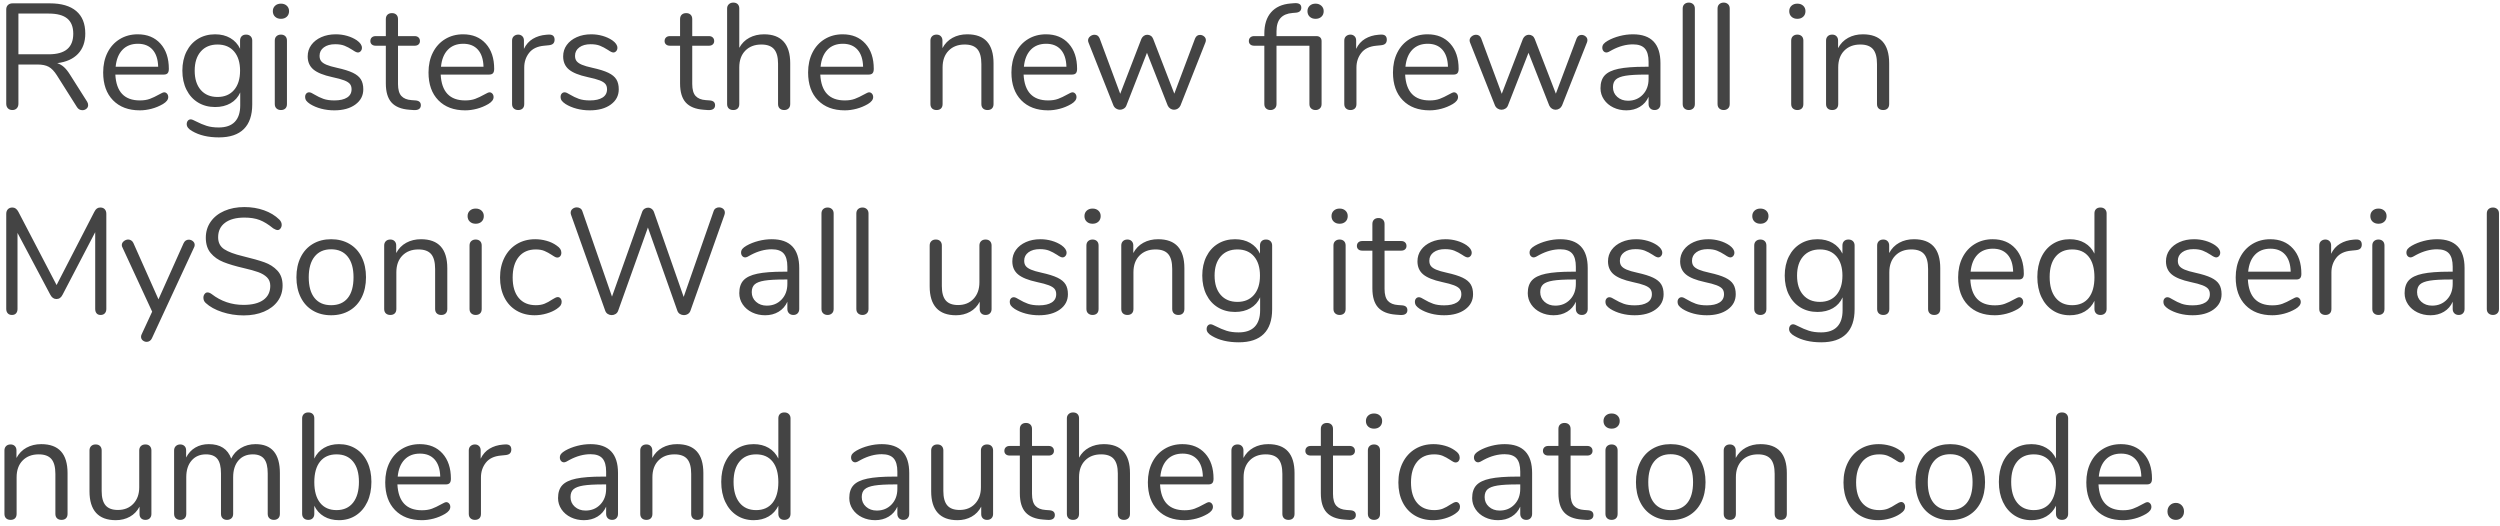 <?xml version="1.0" encoding="UTF-8"?>
<svg width="366px" height="77px" viewBox="0 0 366 77" version="1.1" xmlns="http://www.w3.org/2000/svg" xmlns:xlink="http://www.w3.org/1999/xlink">
    <!-- Generator: Sketch 52.5 (67469) - http://www.bohemiancoding.com/sketch -->
    <title>Registers the new fi 2</title>
    <desc>Created with Sketch.</desc>
    <g id="Page-1" stroke="none" stroke-width="1" fill="none" fill-rule="evenodd">
        <g id="Artboard-Copy-55" transform="translate(-102, -575)" fill="#444444">
            <g id="Registers-the-new-fi-2" transform="translate(102, 575)">
                <path d="M12.75,14.878 C12.853,15.039 12.904,15.208 12.904,15.384 C12.904,15.604 12.82,15.784 12.651,15.923 C12.482,16.062 12.288,16.132 12.068,16.132 C11.731,16.132 11.467,15.985 11.276,15.692 L8.328,11.028 C7.947,10.427 7.551,10.012 7.14,9.785 C6.729,9.558 6.172,9.444 5.468,9.444 L2.696,9.444 L2.696,15.186 C2.696,15.465 2.615,15.688 2.454,15.857 C2.293,16.026 2.08,16.11 1.816,16.11 C1.537,16.11 1.317,16.026 1.156,15.857 C0.995,15.688 0.914,15.465 0.914,15.186 L0.914,1.37 C0.914,1.106 0.998,0.893 1.167,0.732 C1.336,0.571 1.559,0.49 1.838,0.49 L7.294,0.49 C8.981,0.49 10.268,0.864 11.155,1.612 C12.042,2.36 12.486,3.46 12.486,4.912 C12.486,6.144 12.13,7.134 11.419,7.882 C10.708,8.63 9.692,9.085 8.372,9.246 C8.739,9.363 9.069,9.554 9.362,9.818 C9.655,10.082 9.949,10.449 10.242,10.918 L12.75,14.878 Z M7.14,7.948 C8.343,7.948 9.241,7.699 9.835,7.2 C10.429,6.701 10.726,5.946 10.726,4.934 C10.726,3.937 10.433,3.196 9.846,2.712 C9.259,2.228 8.357,1.986 7.14,1.986 L2.696,1.986 L2.696,7.948 L7.14,7.948 Z M24.036,13.514 C24.197,13.514 24.337,13.58 24.454,13.712 C24.571,13.844 24.63,14.013 24.63,14.218 C24.63,14.585 24.373,14.922 23.86,15.23 C23.332,15.538 22.775,15.769 22.188,15.923 C21.601,16.077 21.029,16.154 20.472,16.154 C18.815,16.154 17.506,15.663 16.545,14.68 C15.584,13.697 15.104,12.341 15.104,10.61 C15.104,9.51 15.317,8.538 15.742,7.695 C16.167,6.852 16.765,6.195 17.535,5.726 C18.305,5.257 19.181,5.022 20.164,5.022 C21.557,5.022 22.665,5.477 23.486,6.386 C24.307,7.295 24.718,8.527 24.718,10.082 C24.718,10.375 24.659,10.588 24.542,10.72 C24.425,10.852 24.234,10.918 23.97,10.918 L16.886,10.918 C17.018,13.441 18.213,14.702 20.472,14.702 C21.044,14.702 21.535,14.625 21.946,14.471 C22.357,14.317 22.797,14.108 23.266,13.844 C23.647,13.624 23.904,13.514 24.036,13.514 Z M20.186,6.408 C19.247,6.408 18.496,6.701 17.931,7.288 C17.366,7.875 17.033,8.703 16.93,9.774 L23.156,9.774 C23.127,8.689 22.855,7.856 22.342,7.277 C21.829,6.698 21.11,6.408 20.186,6.408 Z M36.026,5.066 C36.305,5.066 36.525,5.147 36.686,5.308 C36.847,5.469 36.928,5.682 36.928,5.946 L36.928,15.274 C36.928,16.873 36.517,18.079 35.696,18.893 C34.875,19.707 33.657,20.114 32.044,20.114 C30.475,20.114 29.169,19.806 28.128,19.19 C27.6,18.897 27.336,18.559 27.336,18.178 C27.336,17.973 27.391,17.804 27.501,17.672 C27.611,17.54 27.754,17.474 27.93,17.474 C28.077,17.474 28.341,17.577 28.722,17.782 C29.235,18.046 29.741,18.259 30.24,18.42 C30.739,18.581 31.333,18.662 32.022,18.662 C33.063,18.662 33.848,18.387 34.376,17.837 C34.904,17.287 35.168,16.484 35.168,15.428 L35.168,13.536 C34.86,14.225 34.387,14.753 33.749,15.12 C33.111,15.487 32.359,15.67 31.494,15.67 C30.555,15.67 29.723,15.45 28.997,15.01 C28.271,14.57 27.706,13.947 27.303,13.14 C26.9,12.333 26.698,11.402 26.698,10.346 C26.698,9.29 26.9,8.359 27.303,7.552 C27.706,6.745 28.271,6.122 28.997,5.682 C29.723,5.242 30.555,5.022 31.494,5.022 C32.345,5.022 33.085,5.205 33.716,5.572 C34.347,5.939 34.823,6.459 35.146,7.134 L35.146,5.946 C35.146,5.682 35.223,5.469 35.377,5.308 C35.531,5.147 35.747,5.066 36.026,5.066 Z M31.846,14.196 C32.873,14.196 33.679,13.855 34.266,13.173 C34.853,12.491 35.146,11.549 35.146,10.346 C35.146,9.158 34.856,8.223 34.277,7.541 C33.698,6.859 32.887,6.518 31.846,6.518 C30.805,6.518 29.987,6.859 29.393,7.541 C28.799,8.223 28.502,9.158 28.502,10.346 C28.502,11.549 28.799,12.491 29.393,13.173 C29.987,13.855 30.805,14.196 31.846,14.196 Z M41.13,16.11 C40.866,16.11 40.65,16.033 40.481,15.879 C40.312,15.725 40.228,15.509 40.228,15.23 L40.228,5.946 C40.228,5.667 40.312,5.451 40.481,5.297 C40.65,5.143 40.866,5.066 41.13,5.066 C41.394,5.066 41.607,5.143 41.768,5.297 C41.929,5.451 42.01,5.667 42.01,5.946 L42.01,15.23 C42.01,15.523 41.929,15.743 41.768,15.89 C41.607,16.037 41.394,16.11 41.13,16.11 Z M41.13,2.756 C40.778,2.756 40.492,2.653 40.272,2.448 C40.052,2.243 39.942,1.971 39.942,1.634 C39.942,1.311 40.052,1.047 40.272,0.842 C40.492,0.637 40.778,0.534 41.13,0.534 C41.482,0.534 41.768,0.637 41.988,0.842 C42.208,1.047 42.318,1.311 42.318,1.634 C42.318,1.971 42.208,2.243 41.988,2.448 C41.768,2.653 41.482,2.756 41.13,2.756 Z M48.94,16.154 C48.265,16.154 47.624,16.073 47.015,15.912 C46.406,15.751 45.867,15.523 45.398,15.23 C45.134,15.054 44.947,14.889 44.837,14.735 C44.727,14.581 44.672,14.394 44.672,14.174 C44.672,13.983 44.727,13.826 44.837,13.701 C44.947,13.576 45.09,13.514 45.266,13.514 C45.442,13.514 45.699,13.624 46.036,13.844 C46.476,14.108 46.912,14.317 47.345,14.471 C47.778,14.625 48.317,14.702 48.962,14.702 C49.754,14.702 50.37,14.563 50.81,14.284 C51.25,14.005 51.47,13.602 51.47,13.074 C51.47,12.751 51.389,12.491 51.228,12.293 C51.067,12.095 50.788,11.919 50.392,11.765 C49.996,11.611 49.417,11.453 48.654,11.292 C47.363,11.013 46.439,10.639 45.882,10.17 C45.325,9.701 45.046,9.063 45.046,8.256 C45.046,7.625 45.222,7.068 45.574,6.584 C45.926,6.1 46.414,5.719 47.037,5.44 C47.66,5.161 48.368,5.022 49.16,5.022 C49.732,5.022 50.286,5.099 50.821,5.253 C51.356,5.407 51.829,5.623 52.24,5.902 C52.739,6.254 52.988,6.621 52.988,7.002 C52.988,7.193 52.929,7.354 52.812,7.486 C52.695,7.618 52.555,7.684 52.394,7.684 C52.218,7.684 51.954,7.559 51.602,7.31 C51.191,7.046 50.803,6.841 50.436,6.694 C50.069,6.547 49.615,6.474 49.072,6.474 C48.383,6.474 47.829,6.628 47.411,6.936 C46.993,7.244 46.784,7.655 46.784,8.168 C46.784,8.491 46.861,8.751 47.015,8.949 C47.169,9.147 47.426,9.323 47.785,9.477 C48.144,9.631 48.661,9.781 49.336,9.928 C50.333,10.148 51.107,10.39 51.657,10.654 C52.207,10.918 52.599,11.241 52.834,11.622 C53.069,12.003 53.186,12.487 53.186,13.074 C53.186,13.998 52.797,14.742 52.02,15.307 C51.243,15.872 50.216,16.154 48.94,16.154 Z M60.842,14.702 C61.355,14.746 61.612,14.981 61.612,15.406 C61.612,15.655 61.52,15.842 61.337,15.967 C61.154,16.092 60.879,16.139 60.512,16.11 L59.918,16.066 C58.745,15.978 57.879,15.626 57.322,15.01 C56.765,14.394 56.486,13.463 56.486,12.216 L56.486,6.694 L55.012,6.694 C54.763,6.694 54.568,6.632 54.429,6.507 C54.29,6.382 54.22,6.217 54.22,6.012 C54.22,5.792 54.29,5.616 54.429,5.484 C54.568,5.352 54.763,5.286 55.012,5.286 L56.486,5.286 L56.486,2.8 C56.486,2.521 56.567,2.305 56.728,2.151 C56.889,1.997 57.109,1.92 57.388,1.92 C57.652,1.92 57.865,1.997 58.026,2.151 C58.187,2.305 58.268,2.521 58.268,2.8 L58.268,5.286 L60.71,5.286 C60.945,5.286 61.132,5.352 61.271,5.484 C61.41,5.616 61.48,5.792 61.48,6.012 C61.48,6.217 61.41,6.382 61.271,6.507 C61.132,6.632 60.945,6.694 60.71,6.694 L58.268,6.694 L58.268,12.304 C58.268,13.111 58.433,13.694 58.763,14.053 C59.093,14.412 59.588,14.614 60.248,14.658 L60.842,14.702 Z M71.666,13.514 C71.827,13.514 71.967,13.58 72.084,13.712 C72.201,13.844 72.26,14.013 72.26,14.218 C72.26,14.585 72.003,14.922 71.49,15.23 C70.962,15.538 70.405,15.769 69.818,15.923 C69.231,16.077 68.659,16.154 68.102,16.154 C66.445,16.154 65.136,15.663 64.175,14.68 C63.214,13.697 62.734,12.341 62.734,10.61 C62.734,9.51 62.947,8.538 63.372,7.695 C63.797,6.852 64.395,6.195 65.165,5.726 C65.935,5.257 66.811,5.022 67.794,5.022 C69.187,5.022 70.295,5.477 71.116,6.386 C71.937,7.295 72.348,8.527 72.348,10.082 C72.348,10.375 72.289,10.588 72.172,10.72 C72.055,10.852 71.864,10.918 71.6,10.918 L64.516,10.918 C64.648,13.441 65.843,14.702 68.102,14.702 C68.674,14.702 69.165,14.625 69.576,14.471 C69.987,14.317 70.427,14.108 70.896,13.844 C71.277,13.624 71.534,13.514 71.666,13.514 Z M67.816,6.408 C66.877,6.408 66.126,6.701 65.561,7.288 C64.996,7.875 64.663,8.703 64.56,9.774 L70.786,9.774 C70.757,8.689 70.485,7.856 69.972,7.277 C69.459,6.698 68.74,6.408 67.816,6.408 Z M80.268,5.066 C80.884,5.022 81.192,5.271 81.192,5.814 C81.192,6.049 81.126,6.236 80.994,6.375 C80.862,6.514 80.635,6.599 80.312,6.628 L79.652,6.694 C78.669,6.782 77.94,7.13 77.463,7.739 C76.986,8.348 76.748,9.063 76.748,9.884 L76.748,15.23 C76.748,15.523 76.667,15.743 76.506,15.89 C76.345,16.037 76.132,16.11 75.868,16.11 C75.604,16.11 75.388,16.033 75.219,15.879 C75.05,15.725 74.966,15.509 74.966,15.23 L74.966,5.946 C74.966,5.667 75.054,5.451 75.23,5.297 C75.406,5.143 75.619,5.066 75.868,5.066 C76.103,5.066 76.301,5.143 76.462,5.297 C76.623,5.451 76.704,5.66 76.704,5.924 L76.704,7.156 C77.012,6.511 77.448,6.019 78.013,5.682 C78.578,5.345 79.227,5.147 79.96,5.088 L80.268,5.066 Z M86.34,16.154 C85.665,16.154 85.024,16.073 84.415,15.912 C83.806,15.751 83.267,15.523 82.798,15.23 C82.534,15.054 82.347,14.889 82.237,14.735 C82.127,14.581 82.072,14.394 82.072,14.174 C82.072,13.983 82.127,13.826 82.237,13.701 C82.347,13.576 82.49,13.514 82.666,13.514 C82.842,13.514 83.099,13.624 83.436,13.844 C83.876,14.108 84.312,14.317 84.745,14.471 C85.178,14.625 85.717,14.702 86.362,14.702 C87.154,14.702 87.77,14.563 88.21,14.284 C88.65,14.005 88.87,13.602 88.87,13.074 C88.87,12.751 88.789,12.491 88.628,12.293 C88.467,12.095 88.188,11.919 87.792,11.765 C87.396,11.611 86.817,11.453 86.054,11.292 C84.763,11.013 83.839,10.639 83.282,10.17 C82.725,9.701 82.446,9.063 82.446,8.256 C82.446,7.625 82.622,7.068 82.974,6.584 C83.326,6.1 83.814,5.719 84.437,5.44 C85.06,5.161 85.768,5.022 86.56,5.022 C87.132,5.022 87.686,5.099 88.221,5.253 C88.756,5.407 89.229,5.623 89.64,5.902 C90.139,6.254 90.388,6.621 90.388,7.002 C90.388,7.193 90.329,7.354 90.212,7.486 C90.095,7.618 89.955,7.684 89.794,7.684 C89.618,7.684 89.354,7.559 89.002,7.31 C88.591,7.046 88.203,6.841 87.836,6.694 C87.469,6.547 87.015,6.474 86.472,6.474 C85.783,6.474 85.229,6.628 84.811,6.936 C84.393,7.244 84.184,7.655 84.184,8.168 C84.184,8.491 84.261,8.751 84.415,8.949 C84.569,9.147 84.826,9.323 85.185,9.477 C85.544,9.631 86.061,9.781 86.736,9.928 C87.733,10.148 88.507,10.39 89.057,10.654 C89.607,10.918 89.999,11.241 90.234,11.622 C90.469,12.003 90.586,12.487 90.586,13.074 C90.586,13.998 90.197,14.742 89.42,15.307 C88.643,15.872 87.616,16.154 86.34,16.154 Z M103.918,14.702 C104.431,14.746 104.688,14.981 104.688,15.406 C104.688,15.655 104.596,15.842 104.413,15.967 C104.23,16.092 103.955,16.139 103.588,16.11 L102.994,16.066 C101.821,15.978 100.955,15.626 100.398,15.01 C99.841,14.394 99.562,13.463 99.562,12.216 L99.562,6.694 L98.088,6.694 C97.839,6.694 97.644,6.632 97.505,6.507 C97.366,6.382 97.296,6.217 97.296,6.012 C97.296,5.792 97.366,5.616 97.505,5.484 C97.644,5.352 97.839,5.286 98.088,5.286 L99.562,5.286 L99.562,2.8 C99.562,2.521 99.643,2.305 99.804,2.151 C99.965,1.997 100.185,1.92 100.464,1.92 C100.728,1.92 100.941,1.997 101.102,2.151 C101.263,2.305 101.344,2.521 101.344,2.8 L101.344,5.286 L103.786,5.286 C104.021,5.286 104.208,5.352 104.347,5.484 C104.486,5.616 104.556,5.792 104.556,6.012 C104.556,6.217 104.486,6.382 104.347,6.507 C104.208,6.632 104.021,6.694 103.786,6.694 L101.344,6.694 L101.344,12.304 C101.344,13.111 101.509,13.694 101.839,14.053 C102.169,14.412 102.664,14.614 103.324,14.658 L103.918,14.702 Z M111.86,5.022 C113.121,5.022 114.075,5.378 114.72,6.089 C115.365,6.8 115.688,7.86 115.688,9.268 L115.688,15.23 C115.688,15.509 115.607,15.725 115.446,15.879 C115.285,16.033 115.072,16.11 114.808,16.11 C114.529,16.11 114.309,16.033 114.148,15.879 C113.987,15.725 113.906,15.509 113.906,15.23 L113.906,9.312 C113.906,8.359 113.712,7.655 113.323,7.2 C112.934,6.745 112.315,6.518 111.464,6.518 C110.481,6.518 109.697,6.819 109.11,7.42 C108.523,8.021 108.23,8.835 108.23,9.862 L108.23,15.23 C108.23,15.509 108.153,15.725 107.999,15.879 C107.845,16.033 107.629,16.11 107.35,16.11 C107.071,16.11 106.851,16.033 106.69,15.879 C106.529,15.725 106.448,15.509 106.448,15.23 L106.448,1.238 C106.448,0.989 106.532,0.783 106.701,0.622 C106.87,0.461 107.086,0.38 107.35,0.38 C107.629,0.38 107.845,0.457 107.999,0.611 C108.153,0.765 108.23,0.974 108.23,1.238 L108.23,7.002 C108.582,6.357 109.073,5.865 109.704,5.528 C110.335,5.191 111.053,5.022 111.86,5.022 Z M127.238,13.514 C127.399,13.514 127.539,13.58 127.656,13.712 C127.773,13.844 127.832,14.013 127.832,14.218 C127.832,14.585 127.575,14.922 127.062,15.23 C126.534,15.538 125.977,15.769 125.39,15.923 C124.803,16.077 124.231,16.154 123.674,16.154 C122.017,16.154 120.708,15.663 119.747,14.68 C118.786,13.697 118.306,12.341 118.306,10.61 C118.306,9.51 118.519,8.538 118.944,7.695 C119.369,6.852 119.967,6.195 120.737,5.726 C121.507,5.257 122.383,5.022 123.366,5.022 C124.759,5.022 125.867,5.477 126.688,6.386 C127.509,7.295 127.92,8.527 127.92,10.082 C127.92,10.375 127.861,10.588 127.744,10.72 C127.627,10.852 127.436,10.918 127.172,10.918 L120.088,10.918 C120.22,13.441 121.415,14.702 123.674,14.702 C124.246,14.702 124.737,14.625 125.148,14.471 C125.559,14.317 125.999,14.108 126.468,13.844 C126.849,13.624 127.106,13.514 127.238,13.514 Z M123.388,6.408 C122.449,6.408 121.698,6.701 121.133,7.288 C120.568,7.875 120.235,8.703 120.132,9.774 L126.358,9.774 C126.329,8.689 126.057,7.856 125.544,7.277 C125.031,6.698 124.312,6.408 123.388,6.408 Z M141.604,5.022 C144.171,5.022 145.454,6.437 145.454,9.268 L145.454,15.23 C145.454,15.509 145.377,15.725 145.223,15.879 C145.069,16.033 144.853,16.11 144.574,16.11 C144.295,16.11 144.075,16.033 143.914,15.879 C143.753,15.725 143.672,15.509 143.672,15.23 L143.672,9.378 C143.672,8.381 143.478,7.655 143.089,7.2 C142.7,6.745 142.081,6.518 141.23,6.518 C140.247,6.518 139.463,6.819 138.876,7.42 C138.289,8.021 137.996,8.835 137.996,9.862 L137.996,15.23 C137.996,15.509 137.919,15.725 137.765,15.879 C137.611,16.033 137.395,16.11 137.116,16.11 C136.837,16.11 136.617,16.033 136.456,15.879 C136.295,15.725 136.214,15.509 136.214,15.23 L136.214,5.946 C136.214,5.682 136.295,5.469 136.456,5.308 C136.617,5.147 136.837,5.066 137.116,5.066 C137.38,5.066 137.589,5.147 137.743,5.308 C137.897,5.469 137.974,5.675 137.974,5.924 L137.974,7.046 C138.326,6.386 138.817,5.884 139.448,5.539 C140.079,5.194 140.797,5.022 141.604,5.022 Z M157.004,13.514 C157.165,13.514 157.305,13.58 157.422,13.712 C157.539,13.844 157.598,14.013 157.598,14.218 C157.598,14.585 157.341,14.922 156.828,15.23 C156.3,15.538 155.743,15.769 155.156,15.923 C154.569,16.077 153.997,16.154 153.44,16.154 C151.783,16.154 150.474,15.663 149.513,14.68 C148.552,13.697 148.072,12.341 148.072,10.61 C148.072,9.51 148.285,8.538 148.71,7.695 C149.135,6.852 149.733,6.195 150.503,5.726 C151.273,5.257 152.149,5.022 153.132,5.022 C154.525,5.022 155.633,5.477 156.454,6.386 C157.275,7.295 157.686,8.527 157.686,10.082 C157.686,10.375 157.627,10.588 157.51,10.72 C157.393,10.852 157.202,10.918 156.938,10.918 L149.854,10.918 C149.986,13.441 151.181,14.702 153.44,14.702 C154.012,14.702 154.503,14.625 154.914,14.471 C155.325,14.317 155.765,14.108 156.234,13.844 C156.615,13.624 156.872,13.514 157.004,13.514 Z M153.154,6.408 C152.215,6.408 151.464,6.701 150.899,7.288 C150.334,7.875 150.001,8.703 149.898,9.774 L156.124,9.774 C156.095,8.689 155.823,7.856 155.31,7.277 C154.797,6.698 154.078,6.408 153.154,6.408 Z M174.956,5.638 C175.103,5.286 175.345,5.11 175.682,5.11 C175.902,5.11 176.1,5.183 176.276,5.33 C176.452,5.477 176.54,5.66 176.54,5.88 C176.54,5.983 176.518,6.093 176.474,6.21 L172.822,15.45 C172.734,15.641 172.606,15.791 172.437,15.901 C172.268,16.011 172.081,16.066 171.876,16.066 C171.685,16.066 171.506,16.011 171.337,15.901 C171.168,15.791 171.04,15.641 170.952,15.45 L167.916,7.728 L164.902,15.45 C164.829,15.641 164.704,15.791 164.528,15.901 C164.352,16.011 164.161,16.066 163.956,16.066 C163.765,16.066 163.582,16.011 163.406,15.901 C163.23,15.791 163.098,15.641 163.01,15.45 L159.358,6.232 C159.314,6.115 159.292,6.012 159.292,5.924 C159.292,5.689 159.391,5.491 159.589,5.33 C159.787,5.169 160.003,5.088 160.238,5.088 C160.59,5.088 160.839,5.264 160.986,5.616 L164,13.734 L167.102,5.682 C167.19,5.491 167.311,5.345 167.465,5.242 C167.619,5.139 167.784,5.088 167.96,5.088 C168.151,5.088 168.323,5.139 168.477,5.242 C168.631,5.345 168.745,5.491 168.818,5.682 L171.92,13.712 L174.956,5.638 Z M192.71,5.286 C192.959,5.286 193.15,5.352 193.282,5.484 C193.414,5.616 193.48,5.792 193.48,6.012 L193.48,15.23 C193.48,15.509 193.396,15.725 193.227,15.879 C193.058,16.033 192.849,16.11 192.6,16.11 C192.336,16.11 192.12,16.033 191.951,15.879 C191.782,15.725 191.698,15.509 191.698,15.23 L191.698,6.694 L186.88,6.694 L186.88,15.23 C186.88,15.509 186.796,15.725 186.627,15.879 C186.458,16.033 186.249,16.11 186,16.11 C185.736,16.11 185.52,16.033 185.351,15.879 C185.182,15.725 185.098,15.509 185.098,15.23 L185.098,6.694 L183.624,6.694 C183.375,6.694 183.18,6.632 183.041,6.507 C182.902,6.382 182.832,6.217 182.832,6.012 C182.832,5.792 182.902,5.616 183.041,5.484 C183.18,5.352 183.375,5.286 183.624,5.286 L185.098,5.286 L185.098,4.912 C185.098,3.592 185.428,2.554 186.088,1.799 C186.748,1.044 187.694,0.615 188.926,0.512 L189.454,0.468 C190.158,0.409 190.51,0.629 190.51,1.128 C190.51,1.553 190.261,1.795 189.762,1.854 L189.234,1.898 C188.457,1.957 187.87,2.202 187.474,2.635 C187.078,3.068 186.88,3.717 186.88,4.582 L186.88,5.286 L192.71,5.286 Z M192.6,0.534 C192.937,0.534 193.22,0.637 193.447,0.842 C193.674,1.047 193.788,1.311 193.788,1.634 C193.788,1.971 193.678,2.243 193.458,2.448 C193.238,2.653 192.952,2.756 192.6,2.756 C192.248,2.756 191.962,2.653 191.742,2.448 C191.522,2.243 191.412,1.971 191.412,1.634 C191.412,1.311 191.522,1.047 191.742,0.842 C191.962,0.637 192.248,0.534 192.6,0.534 Z M202.104,5.066 C202.72,5.022 203.028,5.271 203.028,5.814 C203.028,6.049 202.962,6.236 202.83,6.375 C202.698,6.514 202.471,6.599 202.148,6.628 L201.488,6.694 C200.505,6.782 199.776,7.13 199.299,7.739 C198.822,8.348 198.584,9.063 198.584,9.884 L198.584,15.23 C198.584,15.523 198.503,15.743 198.342,15.89 C198.181,16.037 197.968,16.11 197.704,16.11 C197.44,16.11 197.224,16.033 197.055,15.879 C196.886,15.725 196.802,15.509 196.802,15.23 L196.802,5.946 C196.802,5.667 196.89,5.451 197.066,5.297 C197.242,5.143 197.455,5.066 197.704,5.066 C197.939,5.066 198.137,5.143 198.298,5.297 C198.459,5.451 198.54,5.66 198.54,5.924 L198.54,7.156 C198.848,6.511 199.284,6.019 199.849,5.682 C200.414,5.345 201.063,5.147 201.796,5.088 L202.104,5.066 Z M212.862,13.514 C213.023,13.514 213.163,13.58 213.28,13.712 C213.397,13.844 213.456,14.013 213.456,14.218 C213.456,14.585 213.199,14.922 212.686,15.23 C212.158,15.538 211.601,15.769 211.014,15.923 C210.427,16.077 209.855,16.154 209.298,16.154 C207.641,16.154 206.332,15.663 205.371,14.68 C204.41,13.697 203.93,12.341 203.93,10.61 C203.93,9.51 204.143,8.538 204.568,7.695 C204.993,6.852 205.591,6.195 206.361,5.726 C207.131,5.257 208.007,5.022 208.99,5.022 C210.383,5.022 211.491,5.477 212.312,6.386 C213.133,7.295 213.544,8.527 213.544,10.082 C213.544,10.375 213.485,10.588 213.368,10.72 C213.251,10.852 213.06,10.918 212.796,10.918 L205.712,10.918 C205.844,13.441 207.039,14.702 209.298,14.702 C209.87,14.702 210.361,14.625 210.772,14.471 C211.183,14.317 211.623,14.108 212.092,13.844 C212.473,13.624 212.73,13.514 212.862,13.514 Z M209.012,6.408 C208.073,6.408 207.322,6.701 206.757,7.288 C206.192,7.875 205.859,8.703 205.756,9.774 L211.982,9.774 C211.953,8.689 211.681,7.856 211.168,7.277 C210.655,6.698 209.936,6.408 209.012,6.408 Z M230.814,5.638 C230.961,5.286 231.203,5.11 231.54,5.11 C231.76,5.11 231.958,5.183 232.134,5.33 C232.31,5.477 232.398,5.66 232.398,5.88 C232.398,5.983 232.376,6.093 232.332,6.21 L228.68,15.45 C228.592,15.641 228.464,15.791 228.295,15.901 C228.126,16.011 227.939,16.066 227.734,16.066 C227.543,16.066 227.364,16.011 227.195,15.901 C227.026,15.791 226.898,15.641 226.81,15.45 L223.774,7.728 L220.76,15.45 C220.687,15.641 220.562,15.791 220.386,15.901 C220.21,16.011 220.019,16.066 219.814,16.066 C219.623,16.066 219.44,16.011 219.264,15.901 C219.088,15.791 218.956,15.641 218.868,15.45 L215.216,6.232 C215.172,6.115 215.15,6.012 215.15,5.924 C215.15,5.689 215.249,5.491 215.447,5.33 C215.645,5.169 215.861,5.088 216.096,5.088 C216.448,5.088 216.697,5.264 216.844,5.616 L219.858,13.734 L222.96,5.682 C223.048,5.491 223.169,5.345 223.323,5.242 C223.477,5.139 223.642,5.088 223.818,5.088 C224.009,5.088 224.181,5.139 224.335,5.242 C224.489,5.345 224.603,5.491 224.676,5.682 L227.778,13.712 L230.814,5.638 Z M239.064,5.022 C241.748,5.022 243.09,6.43 243.09,9.246 L243.09,15.23 C243.09,15.494 243.013,15.707 242.859,15.868 C242.705,16.029 242.496,16.11 242.232,16.11 C241.968,16.11 241.755,16.029 241.594,15.868 C241.433,15.707 241.352,15.494 241.352,15.23 L241.352,14.174 C241.073,14.805 240.648,15.292 240.076,15.637 C239.504,15.982 238.844,16.154 238.096,16.154 C237.407,16.154 236.772,16.015 236.193,15.736 C235.614,15.457 235.155,15.069 234.818,14.57 C234.481,14.071 234.312,13.521 234.312,12.92 C234.312,12.113 234.517,11.486 234.928,11.039 C235.339,10.592 236.013,10.269 236.952,10.071 C237.891,9.873 239.196,9.774 240.868,9.774 L241.352,9.774 L241.352,9.048 C241.352,8.168 241.172,7.523 240.813,7.112 C240.454,6.701 239.871,6.496 239.064,6.496 C238.067,6.496 237.055,6.767 236.028,7.31 C235.632,7.559 235.353,7.684 235.192,7.684 C235.016,7.684 234.869,7.618 234.752,7.486 C234.635,7.354 234.576,7.185 234.576,6.98 C234.576,6.775 234.638,6.595 234.763,6.441 C234.888,6.287 235.089,6.129 235.368,5.968 C235.881,5.675 236.464,5.444 237.117,5.275 C237.77,5.106 238.419,5.022 239.064,5.022 Z M238.338,14.746 C239.218,14.746 239.94,14.449 240.505,13.855 C241.07,13.261 241.352,12.495 241.352,11.556 L241.352,10.918 L240.956,10.918 C239.665,10.918 238.683,10.973 238.008,11.083 C237.333,11.193 236.853,11.376 236.567,11.633 C236.281,11.89 236.138,12.267 236.138,12.766 C236.138,13.338 236.347,13.811 236.765,14.185 C237.183,14.559 237.707,14.746 238.338,14.746 Z M247.248,16.11 C246.984,16.11 246.768,16.033 246.599,15.879 C246.43,15.725 246.346,15.509 246.346,15.23 L246.346,1.26 C246.346,0.981 246.43,0.765 246.599,0.611 C246.768,0.457 246.984,0.38 247.248,0.38 C247.497,0.38 247.706,0.457 247.875,0.611 C248.044,0.765 248.128,0.981 248.128,1.26 L248.128,15.23 C248.128,15.509 248.044,15.725 247.875,15.879 C247.706,16.033 247.497,16.11 247.248,16.11 Z M252.352,16.11 C252.088,16.11 251.872,16.033 251.703,15.879 C251.534,15.725 251.45,15.509 251.45,15.23 L251.45,1.26 C251.45,0.981 251.534,0.765 251.703,0.611 C251.872,0.457 252.088,0.38 252.352,0.38 C252.601,0.38 252.81,0.457 252.979,0.611 C253.148,0.765 253.232,0.981 253.232,1.26 L253.232,15.23 C253.232,15.509 253.148,15.725 252.979,15.879 C252.81,16.033 252.601,16.11 252.352,16.11 Z M263.132,16.11 C262.868,16.11 262.652,16.033 262.483,15.879 C262.314,15.725 262.23,15.509 262.23,15.23 L262.23,5.946 C262.23,5.667 262.314,5.451 262.483,5.297 C262.652,5.143 262.868,5.066 263.132,5.066 C263.396,5.066 263.609,5.143 263.77,5.297 C263.931,5.451 264.012,5.667 264.012,5.946 L264.012,15.23 C264.012,15.523 263.931,15.743 263.77,15.89 C263.609,16.037 263.396,16.11 263.132,16.11 Z M263.132,2.756 C262.78,2.756 262.494,2.653 262.274,2.448 C262.054,2.243 261.944,1.971 261.944,1.634 C261.944,1.311 262.054,1.047 262.274,0.842 C262.494,0.637 262.78,0.534 263.132,0.534 C263.484,0.534 263.77,0.637 263.99,0.842 C264.21,1.047 264.32,1.311 264.32,1.634 C264.32,1.971 264.21,2.243 263.99,2.448 C263.77,2.653 263.484,2.756 263.132,2.756 Z M272.724,5.022 C275.291,5.022 276.574,6.437 276.574,9.268 L276.574,15.23 C276.574,15.509 276.497,15.725 276.343,15.879 C276.189,16.033 275.973,16.11 275.694,16.11 C275.415,16.11 275.195,16.033 275.034,15.879 C274.873,15.725 274.792,15.509 274.792,15.23 L274.792,9.378 C274.792,8.381 274.598,7.655 274.209,7.2 C273.82,6.745 273.201,6.518 272.35,6.518 C271.367,6.518 270.583,6.819 269.996,7.42 C269.409,8.021 269.116,8.835 269.116,9.862 L269.116,15.23 C269.116,15.509 269.039,15.725 268.885,15.879 C268.731,16.033 268.515,16.11 268.236,16.11 C267.957,16.11 267.737,16.033 267.576,15.879 C267.415,15.725 267.334,15.509 267.334,15.23 L267.334,5.946 C267.334,5.682 267.415,5.469 267.576,5.308 C267.737,5.147 267.957,5.066 268.236,5.066 C268.5,5.066 268.709,5.147 268.863,5.308 C269.017,5.469 269.094,5.675 269.094,5.924 L269.094,7.046 C269.446,6.386 269.937,5.884 270.568,5.539 C271.199,5.194 271.917,5.022 272.724,5.022 Z M14.686,30.38 C14.965,30.38 15.181,30.464 15.335,30.633 C15.489,30.802 15.566,31.025 15.566,31.304 L15.566,45.23 C15.566,45.494 15.493,45.707 15.346,45.868 C15.199,46.029 14.994,46.11 14.73,46.11 C14.466,46.11 14.268,46.029 14.136,45.868 C14.004,45.707 13.938,45.494 13.938,45.23 L13.938,33.988 L9.164,43.14 C8.959,43.565 8.658,43.778 8.262,43.778 C7.881,43.778 7.58,43.565 7.36,43.14 L2.564,34.098 L2.564,45.23 C2.564,45.494 2.494,45.707 2.355,45.868 C2.216,46.029 2.014,46.11 1.75,46.11 C1.486,46.11 1.281,46.029 1.134,45.868 C0.987,45.707 0.914,45.494 0.914,45.23 L0.914,31.304 C0.914,31.025 0.995,30.802 1.156,30.633 C1.317,30.464 1.537,30.38 1.816,30.38 C2.183,30.38 2.476,30.593 2.696,31.018 L8.284,41.732 L13.806,31.018 C13.923,30.783 14.052,30.618 14.191,30.523 C14.33,30.428 14.495,30.38 14.686,30.38 Z M26.874,35.616 C27.035,35.264 27.292,35.088 27.644,35.088 C27.864,35.088 28.062,35.161 28.238,35.308 C28.414,35.455 28.502,35.638 28.502,35.858 C28.502,35.99 28.473,36.107 28.414,36.21 L22.232,49.542 C22.159,49.703 22.052,49.828 21.913,49.916 C21.774,50.004 21.631,50.048 21.484,50.048 C21.264,50.048 21.07,49.978 20.901,49.839 C20.732,49.7 20.648,49.52 20.648,49.3 C20.648,49.183 20.677,49.065 20.736,48.948 L22.276,45.626 L17.92,36.21 C17.861,36.107 17.832,35.997 17.832,35.88 C17.832,35.66 17.931,35.469 18.129,35.308 C18.327,35.147 18.543,35.066 18.778,35.066 C18.925,35.066 19.068,35.11 19.207,35.198 C19.346,35.286 19.453,35.411 19.526,35.572 L23.2,43.822 L26.874,35.616 Z M35.674,46.176 C34.574,46.176 33.522,46.011 32.517,45.681 C31.512,45.351 30.709,44.907 30.108,44.35 C29.888,44.145 29.778,43.888 29.778,43.58 C29.778,43.375 29.837,43.195 29.954,43.041 C30.071,42.887 30.211,42.81 30.372,42.81 C30.563,42.81 30.768,42.891 30.988,43.052 C32.352,44.108 33.907,44.636 35.652,44.636 C36.913,44.636 37.881,44.394 38.556,43.91 C39.231,43.426 39.568,42.737 39.568,41.842 C39.568,41.329 39.407,40.914 39.084,40.599 C38.761,40.284 38.336,40.031 37.808,39.84 C37.28,39.649 36.569,39.451 35.674,39.246 C34.471,38.967 33.485,38.674 32.715,38.366 C31.945,38.058 31.322,37.618 30.845,37.046 C30.368,36.474 30.13,35.726 30.13,34.802 C30.13,33.922 30.368,33.141 30.845,32.459 C31.322,31.777 31.989,31.249 32.847,30.875 C33.705,30.501 34.684,30.314 35.784,30.314 C36.811,30.314 37.768,30.472 38.655,30.787 C39.542,31.102 40.287,31.553 40.888,32.14 C41.123,32.375 41.24,32.631 41.24,32.91 C41.24,33.115 41.181,33.295 41.064,33.449 C40.947,33.603 40.807,33.68 40.646,33.68 C40.485,33.68 40.272,33.599 40.008,33.438 C39.289,32.851 38.622,32.441 38.006,32.206 C37.39,31.971 36.649,31.854 35.784,31.854 C34.567,31.854 33.621,32.107 32.946,32.613 C32.271,33.119 31.934,33.827 31.934,34.736 C31.934,35.513 32.231,36.096 32.825,36.485 C33.419,36.874 34.332,37.215 35.564,37.508 C36.899,37.831 37.947,38.128 38.71,38.399 C39.473,38.67 40.107,39.077 40.613,39.62 C41.119,40.163 41.372,40.889 41.372,41.798 C41.372,42.663 41.134,43.426 40.657,44.086 C40.18,44.746 39.509,45.259 38.644,45.626 C37.779,45.993 36.789,46.176 35.674,46.176 Z M48.478,46.154 C47.466,46.154 46.575,45.927 45.805,45.472 C45.035,45.017 44.441,44.368 44.023,43.525 C43.605,42.682 43.396,41.703 43.396,40.588 C43.396,39.473 43.605,38.494 44.023,37.651 C44.441,36.808 45.035,36.159 45.805,35.704 C46.575,35.249 47.466,35.022 48.478,35.022 C49.49,35.022 50.385,35.249 51.162,35.704 C51.939,36.159 52.537,36.808 52.955,37.651 C53.373,38.494 53.582,39.473 53.582,40.588 C53.582,41.703 53.373,42.682 52.955,43.525 C52.537,44.368 51.939,45.017 51.162,45.472 C50.385,45.927 49.49,46.154 48.478,46.154 Z M48.478,44.68 C49.534,44.68 50.344,44.332 50.909,43.635 C51.474,42.938 51.756,41.923 51.756,40.588 C51.756,39.283 51.47,38.274 50.898,37.563 C50.326,36.852 49.519,36.496 48.478,36.496 C47.437,36.496 46.63,36.852 46.058,37.563 C45.486,38.274 45.2,39.283 45.2,40.588 C45.2,41.908 45.482,42.92 46.047,43.624 C46.612,44.328 47.422,44.68 48.478,44.68 Z M61.634,35.022 C64.201,35.022 65.484,36.437 65.484,39.268 L65.484,45.23 C65.484,45.509 65.407,45.725 65.253,45.879 C65.099,46.033 64.883,46.11 64.604,46.11 C64.325,46.11 64.105,46.033 63.944,45.879 C63.783,45.725 63.702,45.509 63.702,45.23 L63.702,39.378 C63.702,38.381 63.508,37.655 63.119,37.2 C62.73,36.745 62.111,36.518 61.26,36.518 C60.277,36.518 59.493,36.819 58.906,37.42 C58.319,38.021 58.026,38.835 58.026,39.862 L58.026,45.23 C58.026,45.509 57.949,45.725 57.795,45.879 C57.641,46.033 57.425,46.11 57.146,46.11 C56.867,46.11 56.647,46.033 56.486,45.879 C56.325,45.725 56.244,45.509 56.244,45.23 L56.244,35.946 C56.244,35.682 56.325,35.469 56.486,35.308 C56.647,35.147 56.867,35.066 57.146,35.066 C57.41,35.066 57.619,35.147 57.773,35.308 C57.927,35.469 58.004,35.675 58.004,35.924 L58.004,37.046 C58.356,36.386 58.847,35.884 59.478,35.539 C60.109,35.194 60.827,35.022 61.634,35.022 Z M69.642,46.11 C69.378,46.11 69.162,46.033 68.993,45.879 C68.824,45.725 68.74,45.509 68.74,45.23 L68.74,35.946 C68.74,35.667 68.824,35.451 68.993,35.297 C69.162,35.143 69.378,35.066 69.642,35.066 C69.906,35.066 70.119,35.143 70.28,35.297 C70.441,35.451 70.522,35.667 70.522,35.946 L70.522,45.23 C70.522,45.523 70.441,45.743 70.28,45.89 C70.119,46.037 69.906,46.11 69.642,46.11 Z M69.642,32.756 C69.29,32.756 69.004,32.653 68.784,32.448 C68.564,32.243 68.454,31.971 68.454,31.634 C68.454,31.311 68.564,31.047 68.784,30.842 C69.004,30.637 69.29,30.534 69.642,30.534 C69.994,30.534 70.28,30.637 70.5,30.842 C70.72,31.047 70.83,31.311 70.83,31.634 C70.83,31.971 70.72,32.243 70.5,32.448 C70.28,32.653 69.994,32.756 69.642,32.756 Z M78.266,46.154 C77.269,46.154 76.385,45.927 75.615,45.472 C74.845,45.017 74.251,44.372 73.833,43.536 C73.415,42.7 73.206,41.732 73.206,40.632 C73.206,39.532 73.422,38.557 73.855,37.706 C74.288,36.855 74.893,36.195 75.67,35.726 C76.447,35.257 77.342,35.022 78.354,35.022 C78.911,35.022 79.465,35.099 80.015,35.253 C80.565,35.407 81.045,35.631 81.456,35.924 C81.72,36.1 81.907,36.272 82.017,36.441 C82.127,36.61 82.182,36.797 82.182,37.002 C82.182,37.207 82.127,37.376 82.017,37.508 C81.907,37.64 81.764,37.706 81.588,37.706 C81.485,37.706 81.375,37.677 81.258,37.618 C81.141,37.559 81.042,37.501 80.961,37.442 C80.88,37.383 80.825,37.347 80.796,37.332 C80.415,37.083 80.052,36.885 79.707,36.738 C79.362,36.591 78.941,36.518 78.442,36.518 C77.371,36.518 76.539,36.881 75.945,37.607 C75.351,38.333 75.054,39.341 75.054,40.632 C75.054,41.923 75.351,42.92 75.945,43.624 C76.539,44.328 77.371,44.68 78.442,44.68 C78.941,44.68 79.37,44.607 79.729,44.46 C80.088,44.313 80.451,44.115 80.818,43.866 C80.979,43.763 81.133,43.675 81.28,43.602 C81.427,43.529 81.551,43.492 81.654,43.492 C81.815,43.492 81.951,43.558 82.061,43.69 C82.171,43.822 82.226,43.991 82.226,44.196 C82.226,44.387 82.175,44.559 82.072,44.713 C81.969,44.867 81.779,45.039 81.5,45.23 C81.089,45.509 80.594,45.732 80.015,45.901 C79.436,46.07 78.853,46.154 78.266,46.154 Z M104.468,30.93 C104.527,30.739 104.629,30.596 104.776,30.501 C104.923,30.406 105.084,30.358 105.26,30.358 C105.495,30.358 105.696,30.428 105.865,30.567 C106.034,30.706 106.118,30.893 106.118,31.128 C106.118,31.231 106.096,31.348 106.052,31.48 L101.08,45.494 C101.007,45.699 100.882,45.857 100.706,45.967 C100.53,46.077 100.332,46.132 100.112,46.132 C99.907,46.132 99.716,46.077 99.54,45.967 C99.364,45.857 99.239,45.699 99.166,45.494 L94.854,33.306 L90.498,45.494 C90.425,45.699 90.3,45.857 90.124,45.967 C89.948,46.077 89.757,46.132 89.552,46.132 C89.347,46.132 89.156,46.077 88.98,45.967 C88.804,45.857 88.679,45.699 88.606,45.494 L83.612,31.48 C83.568,31.363 83.546,31.253 83.546,31.15 C83.546,30.915 83.638,30.725 83.821,30.578 C84.004,30.431 84.213,30.358 84.448,30.358 C84.624,30.358 84.789,30.406 84.943,30.501 C85.097,30.596 85.203,30.739 85.262,30.93 L89.596,43.426 L93.996,31.062 C94.069,30.842 94.187,30.677 94.348,30.567 C94.509,30.457 94.685,30.402 94.876,30.402 C95.067,30.402 95.243,30.461 95.404,30.578 C95.565,30.695 95.683,30.864 95.756,31.084 L100.09,43.47 L104.468,30.93 Z M112.982,35.022 C115.666,35.022 117.008,36.43 117.008,39.246 L117.008,45.23 C117.008,45.494 116.931,45.707 116.777,45.868 C116.623,46.029 116.414,46.11 116.15,46.11 C115.886,46.11 115.673,46.029 115.512,45.868 C115.351,45.707 115.27,45.494 115.27,45.23 L115.27,44.174 C114.991,44.805 114.566,45.292 113.994,45.637 C113.422,45.982 112.762,46.154 112.014,46.154 C111.325,46.154 110.69,46.015 110.111,45.736 C109.532,45.457 109.073,45.069 108.736,44.57 C108.399,44.071 108.23,43.521 108.23,42.92 C108.23,42.113 108.435,41.486 108.846,41.039 C109.257,40.592 109.931,40.269 110.87,40.071 C111.809,39.873 113.114,39.774 114.786,39.774 L115.27,39.774 L115.27,39.048 C115.27,38.168 115.09,37.523 114.731,37.112 C114.372,36.701 113.789,36.496 112.982,36.496 C111.985,36.496 110.973,36.767 109.946,37.31 C109.55,37.559 109.271,37.684 109.11,37.684 C108.934,37.684 108.787,37.618 108.67,37.486 C108.553,37.354 108.494,37.185 108.494,36.98 C108.494,36.775 108.556,36.595 108.681,36.441 C108.806,36.287 109.007,36.129 109.286,35.968 C109.799,35.675 110.382,35.444 111.035,35.275 C111.688,35.106 112.337,35.022 112.982,35.022 Z M112.256,44.746 C113.136,44.746 113.858,44.449 114.423,43.855 C114.988,43.261 115.27,42.495 115.27,41.556 L115.27,40.918 L114.874,40.918 C113.583,40.918 112.601,40.973 111.926,41.083 C111.251,41.193 110.771,41.376 110.485,41.633 C110.199,41.89 110.056,42.267 110.056,42.766 C110.056,43.338 110.265,43.811 110.683,44.185 C111.101,44.559 111.625,44.746 112.256,44.746 Z M121.166,46.11 C120.902,46.11 120.686,46.033 120.517,45.879 C120.348,45.725 120.264,45.509 120.264,45.23 L120.264,31.26 C120.264,30.981 120.348,30.765 120.517,30.611 C120.686,30.457 120.902,30.38 121.166,30.38 C121.415,30.38 121.624,30.457 121.793,30.611 C121.962,30.765 122.046,30.981 122.046,31.26 L122.046,45.23 C122.046,45.509 121.962,45.725 121.793,45.879 C121.624,46.033 121.415,46.11 121.166,46.11 Z M126.27,46.11 C126.006,46.11 125.79,46.033 125.621,45.879 C125.452,45.725 125.368,45.509 125.368,45.23 L125.368,31.26 C125.368,30.981 125.452,30.765 125.621,30.611 C125.79,30.457 126.006,30.38 126.27,30.38 C126.519,30.38 126.728,30.457 126.897,30.611 C127.066,30.765 127.15,30.981 127.15,31.26 L127.15,45.23 C127.15,45.509 127.066,45.725 126.897,45.879 C126.728,46.033 126.519,46.11 126.27,46.11 Z M144.288,35.066 C144.567,35.066 144.783,35.147 144.937,35.308 C145.091,35.469 145.168,35.682 145.168,35.946 L145.168,45.252 C145.168,45.501 145.091,45.707 144.937,45.868 C144.783,46.029 144.567,46.11 144.288,46.11 C144.024,46.11 143.815,46.033 143.661,45.879 C143.507,45.725 143.43,45.523 143.43,45.274 L143.43,44.174 C143.093,44.819 142.62,45.311 142.011,45.648 C141.402,45.985 140.717,46.154 139.954,46.154 C138.678,46.154 137.717,45.798 137.072,45.087 C136.427,44.376 136.104,43.323 136.104,41.93 L136.104,35.946 C136.104,35.682 136.185,35.469 136.346,35.308 C136.507,35.147 136.727,35.066 137.006,35.066 C137.285,35.066 137.501,35.147 137.655,35.308 C137.809,35.469 137.886,35.682 137.886,35.946 L137.886,41.886 C137.886,42.839 138.077,43.54 138.458,43.987 C138.839,44.434 139.441,44.658 140.262,44.658 C141.201,44.658 141.956,44.354 142.528,43.745 C143.1,43.136 143.386,42.333 143.386,41.336 L143.386,35.946 C143.386,35.682 143.467,35.469 143.628,35.308 C143.789,35.147 144.009,35.066 144.288,35.066 Z M152.098,46.154 C151.423,46.154 150.782,46.073 150.173,45.912 C149.564,45.751 149.025,45.523 148.556,45.23 C148.292,45.054 148.105,44.889 147.995,44.735 C147.885,44.581 147.83,44.394 147.83,44.174 C147.83,43.983 147.885,43.826 147.995,43.701 C148.105,43.576 148.248,43.514 148.424,43.514 C148.6,43.514 148.857,43.624 149.194,43.844 C149.634,44.108 150.07,44.317 150.503,44.471 C150.936,44.625 151.475,44.702 152.12,44.702 C152.912,44.702 153.528,44.563 153.968,44.284 C154.408,44.005 154.628,43.602 154.628,43.074 C154.628,42.751 154.547,42.491 154.386,42.293 C154.225,42.095 153.946,41.919 153.55,41.765 C153.154,41.611 152.575,41.453 151.812,41.292 C150.521,41.013 149.597,40.639 149.04,40.17 C148.483,39.701 148.204,39.063 148.204,38.256 C148.204,37.625 148.38,37.068 148.732,36.584 C149.084,36.1 149.572,35.719 150.195,35.44 C150.818,35.161 151.526,35.022 152.318,35.022 C152.89,35.022 153.444,35.099 153.979,35.253 C154.514,35.407 154.987,35.623 155.398,35.902 C155.897,36.254 156.146,36.621 156.146,37.002 C156.146,37.193 156.087,37.354 155.97,37.486 C155.853,37.618 155.713,37.684 155.552,37.684 C155.376,37.684 155.112,37.559 154.76,37.31 C154.349,37.046 153.961,36.841 153.594,36.694 C153.227,36.547 152.773,36.474 152.23,36.474 C151.541,36.474 150.987,36.628 150.569,36.936 C150.151,37.244 149.942,37.655 149.942,38.168 C149.942,38.491 150.019,38.751 150.173,38.949 C150.327,39.147 150.584,39.323 150.943,39.477 C151.302,39.631 151.819,39.781 152.494,39.928 C153.491,40.148 154.265,40.39 154.815,40.654 C155.365,40.918 155.757,41.241 155.992,41.622 C156.227,42.003 156.344,42.487 156.344,43.074 C156.344,43.998 155.955,44.742 155.178,45.307 C154.401,45.872 153.374,46.154 152.098,46.154 Z M159.952,46.11 C159.688,46.11 159.472,46.033 159.303,45.879 C159.134,45.725 159.05,45.509 159.05,45.23 L159.05,35.946 C159.05,35.667 159.134,35.451 159.303,35.297 C159.472,35.143 159.688,35.066 159.952,35.066 C160.216,35.066 160.429,35.143 160.59,35.297 C160.751,35.451 160.832,35.667 160.832,35.946 L160.832,45.23 C160.832,45.523 160.751,45.743 160.59,45.89 C160.429,46.037 160.216,46.11 159.952,46.11 Z M159.952,32.756 C159.6,32.756 159.314,32.653 159.094,32.448 C158.874,32.243 158.764,31.971 158.764,31.634 C158.764,31.311 158.874,31.047 159.094,30.842 C159.314,30.637 159.6,30.534 159.952,30.534 C160.304,30.534 160.59,30.637 160.81,30.842 C161.03,31.047 161.14,31.311 161.14,31.634 C161.14,31.971 161.03,32.243 160.81,32.448 C160.59,32.653 160.304,32.756 159.952,32.756 Z M169.544,35.022 C172.111,35.022 173.394,36.437 173.394,39.268 L173.394,45.23 C173.394,45.509 173.317,45.725 173.163,45.879 C173.009,46.033 172.793,46.11 172.514,46.11 C172.235,46.11 172.015,46.033 171.854,45.879 C171.693,45.725 171.612,45.509 171.612,45.23 L171.612,39.378 C171.612,38.381 171.418,37.655 171.029,37.2 C170.64,36.745 170.021,36.518 169.17,36.518 C168.187,36.518 167.403,36.819 166.816,37.42 C166.229,38.021 165.936,38.835 165.936,39.862 L165.936,45.23 C165.936,45.509 165.859,45.725 165.705,45.879 C165.551,46.033 165.335,46.11 165.056,46.11 C164.777,46.11 164.557,46.033 164.396,45.879 C164.235,45.725 164.154,45.509 164.154,45.23 L164.154,35.946 C164.154,35.682 164.235,35.469 164.396,35.308 C164.557,35.147 164.777,35.066 165.056,35.066 C165.32,35.066 165.529,35.147 165.683,35.308 C165.837,35.469 165.914,35.675 165.914,35.924 L165.914,37.046 C166.266,36.386 166.757,35.884 167.388,35.539 C168.019,35.194 168.737,35.022 169.544,35.022 Z M185.34,35.066 C185.619,35.066 185.839,35.147 186,35.308 C186.161,35.469 186.242,35.682 186.242,35.946 L186.242,45.274 C186.242,46.873 185.831,48.079 185.01,48.893 C184.189,49.707 182.971,50.114 181.358,50.114 C179.789,50.114 178.483,49.806 177.442,49.19 C176.914,48.897 176.65,48.559 176.65,48.178 C176.65,47.973 176.705,47.804 176.815,47.672 C176.925,47.54 177.068,47.474 177.244,47.474 C177.391,47.474 177.655,47.577 178.036,47.782 C178.549,48.046 179.055,48.259 179.554,48.42 C180.053,48.581 180.647,48.662 181.336,48.662 C182.377,48.662 183.162,48.387 183.69,47.837 C184.218,47.287 184.482,46.484 184.482,45.428 L184.482,43.536 C184.174,44.225 183.701,44.753 183.063,45.12 C182.425,45.487 181.673,45.67 180.808,45.67 C179.869,45.67 179.037,45.45 178.311,45.01 C177.585,44.57 177.02,43.947 176.617,43.14 C176.214,42.333 176.012,41.402 176.012,40.346 C176.012,39.29 176.214,38.359 176.617,37.552 C177.02,36.745 177.585,36.122 178.311,35.682 C179.037,35.242 179.869,35.022 180.808,35.022 C181.659,35.022 182.399,35.205 183.03,35.572 C183.661,35.939 184.137,36.459 184.46,37.134 L184.46,35.946 C184.46,35.682 184.537,35.469 184.691,35.308 C184.845,35.147 185.061,35.066 185.34,35.066 Z M181.16,44.196 C182.187,44.196 182.993,43.855 183.58,43.173 C184.167,42.491 184.46,41.549 184.46,40.346 C184.46,39.158 184.17,38.223 183.591,37.541 C183.012,36.859 182.201,36.518 181.16,36.518 C180.119,36.518 179.301,36.859 178.707,37.541 C178.113,38.223 177.816,39.158 177.816,40.346 C177.816,41.549 178.113,42.491 178.707,43.173 C179.301,43.855 180.119,44.196 181.16,44.196 Z M196.12,46.11 C195.856,46.11 195.64,46.033 195.471,45.879 C195.302,45.725 195.218,45.509 195.218,45.23 L195.218,35.946 C195.218,35.667 195.302,35.451 195.471,35.297 C195.64,35.143 195.856,35.066 196.12,35.066 C196.384,35.066 196.597,35.143 196.758,35.297 C196.919,35.451 197,35.667 197,35.946 L197,45.23 C197,45.523 196.919,45.743 196.758,45.89 C196.597,46.037 196.384,46.11 196.12,46.11 Z M196.12,32.756 C195.768,32.756 195.482,32.653 195.262,32.448 C195.042,32.243 194.932,31.971 194.932,31.634 C194.932,31.311 195.042,31.047 195.262,30.842 C195.482,30.637 195.768,30.534 196.12,30.534 C196.472,30.534 196.758,30.637 196.978,30.842 C197.198,31.047 197.308,31.311 197.308,31.634 C197.308,31.971 197.198,32.243 196.978,32.448 C196.758,32.653 196.472,32.756 196.12,32.756 Z M205.272,44.702 C205.785,44.746 206.042,44.981 206.042,45.406 C206.042,45.655 205.95,45.842 205.767,45.967 C205.584,46.092 205.309,46.139 204.942,46.11 L204.348,46.066 C203.175,45.978 202.309,45.626 201.752,45.01 C201.195,44.394 200.916,43.463 200.916,42.216 L200.916,36.694 L199.442,36.694 C199.193,36.694 198.998,36.632 198.859,36.507 C198.72,36.382 198.65,36.217 198.65,36.012 C198.65,35.792 198.72,35.616 198.859,35.484 C198.998,35.352 199.193,35.286 199.442,35.286 L200.916,35.286 L200.916,32.8 C200.916,32.521 200.997,32.305 201.158,32.151 C201.319,31.997 201.539,31.92 201.818,31.92 C202.082,31.92 202.295,31.997 202.456,32.151 C202.617,32.305 202.698,32.521 202.698,32.8 L202.698,35.286 L205.14,35.286 C205.375,35.286 205.562,35.352 205.701,35.484 C205.84,35.616 205.91,35.792 205.91,36.012 C205.91,36.217 205.84,36.382 205.701,36.507 C205.562,36.632 205.375,36.694 205.14,36.694 L202.698,36.694 L202.698,42.304 C202.698,43.111 202.863,43.694 203.193,44.053 C203.523,44.412 204.018,44.614 204.678,44.658 L205.272,44.702 Z M211.41,46.154 C210.735,46.154 210.094,46.073 209.485,45.912 C208.876,45.751 208.337,45.523 207.868,45.23 C207.604,45.054 207.417,44.889 207.307,44.735 C207.197,44.581 207.142,44.394 207.142,44.174 C207.142,43.983 207.197,43.826 207.307,43.701 C207.417,43.576 207.56,43.514 207.736,43.514 C207.912,43.514 208.169,43.624 208.506,43.844 C208.946,44.108 209.382,44.317 209.815,44.471 C210.248,44.625 210.787,44.702 211.432,44.702 C212.224,44.702 212.84,44.563 213.28,44.284 C213.72,44.005 213.94,43.602 213.94,43.074 C213.94,42.751 213.859,42.491 213.698,42.293 C213.537,42.095 213.258,41.919 212.862,41.765 C212.466,41.611 211.887,41.453 211.124,41.292 C209.833,41.013 208.909,40.639 208.352,40.17 C207.795,39.701 207.516,39.063 207.516,38.256 C207.516,37.625 207.692,37.068 208.044,36.584 C208.396,36.1 208.884,35.719 209.507,35.44 C210.13,35.161 210.838,35.022 211.63,35.022 C212.202,35.022 212.756,35.099 213.291,35.253 C213.826,35.407 214.299,35.623 214.71,35.902 C215.209,36.254 215.458,36.621 215.458,37.002 C215.458,37.193 215.399,37.354 215.282,37.486 C215.165,37.618 215.025,37.684 214.864,37.684 C214.688,37.684 214.424,37.559 214.072,37.31 C213.661,37.046 213.273,36.841 212.906,36.694 C212.539,36.547 212.085,36.474 211.542,36.474 C210.853,36.474 210.299,36.628 209.881,36.936 C209.463,37.244 209.254,37.655 209.254,38.168 C209.254,38.491 209.331,38.751 209.485,38.949 C209.639,39.147 209.896,39.323 210.255,39.477 C210.614,39.631 211.131,39.781 211.806,39.928 C212.803,40.148 213.577,40.39 214.127,40.654 C214.677,40.918 215.069,41.241 215.304,41.622 C215.539,42.003 215.656,42.487 215.656,43.074 C215.656,43.998 215.267,44.742 214.49,45.307 C213.713,45.872 212.686,46.154 211.41,46.154 Z M228.416,35.022 C231.1,35.022 232.442,36.43 232.442,39.246 L232.442,45.23 C232.442,45.494 232.365,45.707 232.211,45.868 C232.057,46.029 231.848,46.11 231.584,46.11 C231.32,46.11 231.107,46.029 230.946,45.868 C230.785,45.707 230.704,45.494 230.704,45.23 L230.704,44.174 C230.425,44.805 230,45.292 229.428,45.637 C228.856,45.982 228.196,46.154 227.448,46.154 C226.759,46.154 226.124,46.015 225.545,45.736 C224.966,45.457 224.507,45.069 224.17,44.57 C223.833,44.071 223.664,43.521 223.664,42.92 C223.664,42.113 223.869,41.486 224.28,41.039 C224.691,40.592 225.365,40.269 226.304,40.071 C227.243,39.873 228.548,39.774 230.22,39.774 L230.704,39.774 L230.704,39.048 C230.704,38.168 230.524,37.523 230.165,37.112 C229.806,36.701 229.223,36.496 228.416,36.496 C227.419,36.496 226.407,36.767 225.38,37.31 C224.984,37.559 224.705,37.684 224.544,37.684 C224.368,37.684 224.221,37.618 224.104,37.486 C223.987,37.354 223.928,37.185 223.928,36.98 C223.928,36.775 223.99,36.595 224.115,36.441 C224.24,36.287 224.441,36.129 224.72,35.968 C225.233,35.675 225.816,35.444 226.469,35.275 C227.122,35.106 227.771,35.022 228.416,35.022 Z M227.69,44.746 C228.57,44.746 229.292,44.449 229.857,43.855 C230.422,43.261 230.704,42.495 230.704,41.556 L230.704,40.918 L230.308,40.918 C229.017,40.918 228.035,40.973 227.36,41.083 C226.685,41.193 226.205,41.376 225.919,41.633 C225.633,41.89 225.49,42.267 225.49,42.766 C225.49,43.338 225.699,43.811 226.117,44.185 C226.535,44.559 227.059,44.746 227.69,44.746 Z M239.306,46.154 C238.631,46.154 237.99,46.073 237.381,45.912 C236.772,45.751 236.233,45.523 235.764,45.23 C235.5,45.054 235.313,44.889 235.203,44.735 C235.093,44.581 235.038,44.394 235.038,44.174 C235.038,43.983 235.093,43.826 235.203,43.701 C235.313,43.576 235.456,43.514 235.632,43.514 C235.808,43.514 236.065,43.624 236.402,43.844 C236.842,44.108 237.278,44.317 237.711,44.471 C238.144,44.625 238.683,44.702 239.328,44.702 C240.12,44.702 240.736,44.563 241.176,44.284 C241.616,44.005 241.836,43.602 241.836,43.074 C241.836,42.751 241.755,42.491 241.594,42.293 C241.433,42.095 241.154,41.919 240.758,41.765 C240.362,41.611 239.783,41.453 239.02,41.292 C237.729,41.013 236.805,40.639 236.248,40.17 C235.691,39.701 235.412,39.063 235.412,38.256 C235.412,37.625 235.588,37.068 235.94,36.584 C236.292,36.1 236.78,35.719 237.403,35.44 C238.026,35.161 238.734,35.022 239.526,35.022 C240.098,35.022 240.652,35.099 241.187,35.253 C241.722,35.407 242.195,35.623 242.606,35.902 C243.105,36.254 243.354,36.621 243.354,37.002 C243.354,37.193 243.295,37.354 243.178,37.486 C243.061,37.618 242.921,37.684 242.76,37.684 C242.584,37.684 242.32,37.559 241.968,37.31 C241.557,37.046 241.169,36.841 240.802,36.694 C240.435,36.547 239.981,36.474 239.438,36.474 C238.749,36.474 238.195,36.628 237.777,36.936 C237.359,37.244 237.15,37.655 237.15,38.168 C237.15,38.491 237.227,38.751 237.381,38.949 C237.535,39.147 237.792,39.323 238.151,39.477 C238.51,39.631 239.027,39.781 239.702,39.928 C240.699,40.148 241.473,40.39 242.023,40.654 C242.573,40.918 242.965,41.241 243.2,41.622 C243.435,42.003 243.552,42.487 243.552,43.074 C243.552,43.998 243.163,44.742 242.386,45.307 C241.609,45.872 240.582,46.154 239.306,46.154 Z M249.866,46.154 C249.191,46.154 248.55,46.073 247.941,45.912 C247.332,45.751 246.793,45.523 246.324,45.23 C246.06,45.054 245.873,44.889 245.763,44.735 C245.653,44.581 245.598,44.394 245.598,44.174 C245.598,43.983 245.653,43.826 245.763,43.701 C245.873,43.576 246.016,43.514 246.192,43.514 C246.368,43.514 246.625,43.624 246.962,43.844 C247.402,44.108 247.838,44.317 248.271,44.471 C248.704,44.625 249.243,44.702 249.888,44.702 C250.68,44.702 251.296,44.563 251.736,44.284 C252.176,44.005 252.396,43.602 252.396,43.074 C252.396,42.751 252.315,42.491 252.154,42.293 C251.993,42.095 251.714,41.919 251.318,41.765 C250.922,41.611 250.343,41.453 249.58,41.292 C248.289,41.013 247.365,40.639 246.808,40.17 C246.251,39.701 245.972,39.063 245.972,38.256 C245.972,37.625 246.148,37.068 246.5,36.584 C246.852,36.1 247.34,35.719 247.963,35.44 C248.586,35.161 249.294,35.022 250.086,35.022 C250.658,35.022 251.212,35.099 251.747,35.253 C252.282,35.407 252.755,35.623 253.166,35.902 C253.665,36.254 253.914,36.621 253.914,37.002 C253.914,37.193 253.855,37.354 253.738,37.486 C253.621,37.618 253.481,37.684 253.32,37.684 C253.144,37.684 252.88,37.559 252.528,37.31 C252.117,37.046 251.729,36.841 251.362,36.694 C250.995,36.547 250.541,36.474 249.998,36.474 C249.309,36.474 248.755,36.628 248.337,36.936 C247.919,37.244 247.71,37.655 247.71,38.168 C247.71,38.491 247.787,38.751 247.941,38.949 C248.095,39.147 248.352,39.323 248.711,39.477 C249.07,39.631 249.587,39.781 250.262,39.928 C251.259,40.148 252.033,40.39 252.583,40.654 C253.133,40.918 253.525,41.241 253.76,41.622 C253.995,42.003 254.112,42.487 254.112,43.074 C254.112,43.998 253.723,44.742 252.946,45.307 C252.169,45.872 251.142,46.154 249.866,46.154 Z M257.72,46.11 C257.456,46.11 257.24,46.033 257.071,45.879 C256.902,45.725 256.818,45.509 256.818,45.23 L256.818,35.946 C256.818,35.667 256.902,35.451 257.071,35.297 C257.24,35.143 257.456,35.066 257.72,35.066 C257.984,35.066 258.197,35.143 258.358,35.297 C258.519,35.451 258.6,35.667 258.6,35.946 L258.6,45.23 C258.6,45.523 258.519,45.743 258.358,45.89 C258.197,46.037 257.984,46.11 257.72,46.11 Z M257.72,32.756 C257.368,32.756 257.082,32.653 256.862,32.448 C256.642,32.243 256.532,31.971 256.532,31.634 C256.532,31.311 256.642,31.047 256.862,30.842 C257.082,30.637 257.368,30.534 257.72,30.534 C258.072,30.534 258.358,30.637 258.578,30.842 C258.798,31.047 258.908,31.311 258.908,31.634 C258.908,31.971 258.798,32.243 258.578,32.448 C258.358,32.653 258.072,32.756 257.72,32.756 Z M270.612,35.066 C270.891,35.066 271.111,35.147 271.272,35.308 C271.433,35.469 271.514,35.682 271.514,35.946 L271.514,45.274 C271.514,46.873 271.103,48.079 270.282,48.893 C269.461,49.707 268.243,50.114 266.63,50.114 C265.061,50.114 263.755,49.806 262.714,49.19 C262.186,48.897 261.922,48.559 261.922,48.178 C261.922,47.973 261.977,47.804 262.087,47.672 C262.197,47.54 262.34,47.474 262.516,47.474 C262.663,47.474 262.927,47.577 263.308,47.782 C263.821,48.046 264.327,48.259 264.826,48.42 C265.325,48.581 265.919,48.662 266.608,48.662 C267.649,48.662 268.434,48.387 268.962,47.837 C269.49,47.287 269.754,46.484 269.754,45.428 L269.754,43.536 C269.446,44.225 268.973,44.753 268.335,45.12 C267.697,45.487 266.945,45.67 266.08,45.67 C265.141,45.67 264.309,45.45 263.583,45.01 C262.857,44.57 262.292,43.947 261.889,43.14 C261.486,42.333 261.284,41.402 261.284,40.346 C261.284,39.29 261.486,38.359 261.889,37.552 C262.292,36.745 262.857,36.122 263.583,35.682 C264.309,35.242 265.141,35.022 266.08,35.022 C266.931,35.022 267.671,35.205 268.302,35.572 C268.933,35.939 269.409,36.459 269.732,37.134 L269.732,35.946 C269.732,35.682 269.809,35.469 269.963,35.308 C270.117,35.147 270.333,35.066 270.612,35.066 Z M266.432,44.196 C267.459,44.196 268.265,43.855 268.852,43.173 C269.439,42.491 269.732,41.549 269.732,40.346 C269.732,39.158 269.442,38.223 268.863,37.541 C268.284,36.859 267.473,36.518 266.432,36.518 C265.391,36.518 264.573,36.859 263.979,37.541 C263.385,38.223 263.088,39.158 263.088,40.346 C263.088,41.549 263.385,42.491 263.979,43.173 C264.573,43.855 265.391,44.196 266.432,44.196 Z M280.204,35.022 C282.771,35.022 284.054,36.437 284.054,39.268 L284.054,45.23 C284.054,45.509 283.977,45.725 283.823,45.879 C283.669,46.033 283.453,46.11 283.174,46.11 C282.895,46.11 282.675,46.033 282.514,45.879 C282.353,45.725 282.272,45.509 282.272,45.23 L282.272,39.378 C282.272,38.381 282.078,37.655 281.689,37.2 C281.3,36.745 280.681,36.518 279.83,36.518 C278.847,36.518 278.063,36.819 277.476,37.42 C276.889,38.021 276.596,38.835 276.596,39.862 L276.596,45.23 C276.596,45.509 276.519,45.725 276.365,45.879 C276.211,46.033 275.995,46.11 275.716,46.11 C275.437,46.11 275.217,46.033 275.056,45.879 C274.895,45.725 274.814,45.509 274.814,45.23 L274.814,35.946 C274.814,35.682 274.895,35.469 275.056,35.308 C275.217,35.147 275.437,35.066 275.716,35.066 C275.98,35.066 276.189,35.147 276.343,35.308 C276.497,35.469 276.574,35.675 276.574,35.924 L276.574,37.046 C276.926,36.386 277.417,35.884 278.048,35.539 C278.679,35.194 279.397,35.022 280.204,35.022 Z M295.604,43.514 C295.765,43.514 295.905,43.58 296.022,43.712 C296.139,43.844 296.198,44.013 296.198,44.218 C296.198,44.585 295.941,44.922 295.428,45.23 C294.9,45.538 294.343,45.769 293.756,45.923 C293.169,46.077 292.597,46.154 292.04,46.154 C290.383,46.154 289.074,45.663 288.113,44.68 C287.152,43.697 286.672,42.341 286.672,40.61 C286.672,39.51 286.885,38.538 287.31,37.695 C287.735,36.852 288.333,36.195 289.103,35.726 C289.873,35.257 290.749,35.022 291.732,35.022 C293.125,35.022 294.233,35.477 295.054,36.386 C295.875,37.295 296.286,38.527 296.286,40.082 C296.286,40.375 296.227,40.588 296.11,40.72 C295.993,40.852 295.802,40.918 295.538,40.918 L288.454,40.918 C288.586,43.441 289.781,44.702 292.04,44.702 C292.612,44.702 293.103,44.625 293.514,44.471 C293.925,44.317 294.365,44.108 294.834,43.844 C295.215,43.624 295.472,43.514 295.604,43.514 Z M291.754,36.408 C290.815,36.408 290.064,36.701 289.499,37.288 C288.934,37.875 288.601,38.703 288.498,39.774 L294.724,39.774 C294.695,38.689 294.423,37.856 293.91,37.277 C293.397,36.698 292.678,36.408 291.754,36.408 Z M307.506,30.38 C307.785,30.38 308.005,30.461 308.166,30.622 C308.327,30.783 308.408,30.989 308.408,31.238 L308.408,45.23 C308.408,45.494 308.327,45.707 308.166,45.868 C308.005,46.029 307.785,46.11 307.506,46.11 C307.227,46.11 307.011,46.029 306.857,45.868 C306.703,45.707 306.626,45.494 306.626,45.23 L306.626,44.042 C306.303,44.717 305.83,45.237 305.207,45.604 C304.584,45.971 303.854,46.154 303.018,46.154 C302.079,46.154 301.251,45.919 300.532,45.45 C299.813,44.981 299.256,44.324 298.86,43.481 C298.464,42.638 298.266,41.659 298.266,40.544 C298.266,39.444 298.464,38.476 298.86,37.64 C299.256,36.804 299.813,36.159 300.532,35.704 C301.251,35.249 302.079,35.022 303.018,35.022 C303.854,35.022 304.584,35.205 305.207,35.572 C305.83,35.939 306.303,36.459 306.626,37.134 L306.626,31.238 C306.626,30.974 306.703,30.765 306.857,30.611 C307.011,30.457 307.227,30.38 307.506,30.38 Z M303.37,44.68 C304.411,44.68 305.214,44.324 305.779,43.613 C306.344,42.902 306.626,41.893 306.626,40.588 C306.626,39.283 306.344,38.278 305.779,37.574 C305.214,36.87 304.411,36.518 303.37,36.518 C302.329,36.518 301.518,36.87 300.939,37.574 C300.36,38.278 300.07,39.268 300.07,40.544 C300.07,41.849 300.36,42.865 300.939,43.591 C301.518,44.317 302.329,44.68 303.37,44.68 Z M320.992,46.154 C320.317,46.154 319.676,46.073 319.067,45.912 C318.458,45.751 317.919,45.523 317.45,45.23 C317.186,45.054 316.999,44.889 316.889,44.735 C316.779,44.581 316.724,44.394 316.724,44.174 C316.724,43.983 316.779,43.826 316.889,43.701 C316.999,43.576 317.142,43.514 317.318,43.514 C317.494,43.514 317.751,43.624 318.088,43.844 C318.528,44.108 318.964,44.317 319.397,44.471 C319.83,44.625 320.369,44.702 321.014,44.702 C321.806,44.702 322.422,44.563 322.862,44.284 C323.302,44.005 323.522,43.602 323.522,43.074 C323.522,42.751 323.441,42.491 323.28,42.293 C323.119,42.095 322.84,41.919 322.444,41.765 C322.048,41.611 321.469,41.453 320.706,41.292 C319.415,41.013 318.491,40.639 317.934,40.17 C317.377,39.701 317.098,39.063 317.098,38.256 C317.098,37.625 317.274,37.068 317.626,36.584 C317.978,36.1 318.466,35.719 319.089,35.44 C319.712,35.161 320.42,35.022 321.212,35.022 C321.784,35.022 322.338,35.099 322.873,35.253 C323.408,35.407 323.881,35.623 324.292,35.902 C324.791,36.254 325.04,36.621 325.04,37.002 C325.04,37.193 324.981,37.354 324.864,37.486 C324.747,37.618 324.607,37.684 324.446,37.684 C324.27,37.684 324.006,37.559 323.654,37.31 C323.243,37.046 322.855,36.841 322.488,36.694 C322.121,36.547 321.667,36.474 321.124,36.474 C320.435,36.474 319.881,36.628 319.463,36.936 C319.045,37.244 318.836,37.655 318.836,38.168 C318.836,38.491 318.913,38.751 319.067,38.949 C319.221,39.147 319.478,39.323 319.837,39.477 C320.196,39.631 320.713,39.781 321.388,39.928 C322.385,40.148 323.159,40.39 323.709,40.654 C324.259,40.918 324.651,41.241 324.886,41.622 C325.121,42.003 325.238,42.487 325.238,43.074 C325.238,43.998 324.849,44.742 324.072,45.307 C323.295,45.872 322.268,46.154 320.992,46.154 Z M336.238,43.514 C336.399,43.514 336.539,43.58 336.656,43.712 C336.773,43.844 336.832,44.013 336.832,44.218 C336.832,44.585 336.575,44.922 336.062,45.23 C335.534,45.538 334.977,45.769 334.39,45.923 C333.803,46.077 333.231,46.154 332.674,46.154 C331.017,46.154 329.708,45.663 328.747,44.68 C327.786,43.697 327.306,42.341 327.306,40.61 C327.306,39.51 327.519,38.538 327.944,37.695 C328.369,36.852 328.967,36.195 329.737,35.726 C330.507,35.257 331.383,35.022 332.366,35.022 C333.759,35.022 334.867,35.477 335.688,36.386 C336.509,37.295 336.92,38.527 336.92,40.082 C336.92,40.375 336.861,40.588 336.744,40.72 C336.627,40.852 336.436,40.918 336.172,40.918 L329.088,40.918 C329.22,43.441 330.415,44.702 332.674,44.702 C333.246,44.702 333.737,44.625 334.148,44.471 C334.559,44.317 334.999,44.108 335.468,43.844 C335.849,43.624 336.106,43.514 336.238,43.514 Z M332.388,36.408 C331.449,36.408 330.698,36.701 330.133,37.288 C329.568,37.875 329.235,38.703 329.132,39.774 L335.358,39.774 C335.329,38.689 335.057,37.856 334.544,37.277 C334.031,36.698 333.312,36.408 332.388,36.408 Z M344.84,35.066 C345.456,35.022 345.764,35.271 345.764,35.814 C345.764,36.049 345.698,36.236 345.566,36.375 C345.434,36.514 345.207,36.599 344.884,36.628 L344.224,36.694 C343.241,36.782 342.512,37.13 342.035,37.739 C341.558,38.348 341.32,39.063 341.32,39.884 L341.32,45.23 C341.32,45.523 341.239,45.743 341.078,45.89 C340.917,46.037 340.704,46.11 340.44,46.11 C340.176,46.11 339.96,46.033 339.791,45.879 C339.622,45.725 339.538,45.509 339.538,45.23 L339.538,35.946 C339.538,35.667 339.626,35.451 339.802,35.297 C339.978,35.143 340.191,35.066 340.44,35.066 C340.675,35.066 340.873,35.143 341.034,35.297 C341.195,35.451 341.276,35.66 341.276,35.924 L341.276,37.156 C341.584,36.511 342.02,36.019 342.585,35.682 C343.15,35.345 343.799,35.147 344.532,35.088 L344.84,35.066 Z M348.206,46.11 C347.942,46.11 347.726,46.033 347.557,45.879 C347.388,45.725 347.304,45.509 347.304,45.23 L347.304,35.946 C347.304,35.667 347.388,35.451 347.557,35.297 C347.726,35.143 347.942,35.066 348.206,35.066 C348.47,35.066 348.683,35.143 348.844,35.297 C349.005,35.451 349.086,35.667 349.086,35.946 L349.086,45.23 C349.086,45.523 349.005,45.743 348.844,45.89 C348.683,46.037 348.47,46.11 348.206,46.11 Z M348.206,32.756 C347.854,32.756 347.568,32.653 347.348,32.448 C347.128,32.243 347.018,31.971 347.018,31.634 C347.018,31.311 347.128,31.047 347.348,30.842 C347.568,30.637 347.854,30.534 348.206,30.534 C348.558,30.534 348.844,30.637 349.064,30.842 C349.284,31.047 349.394,31.311 349.394,31.634 C349.394,31.971 349.284,32.243 349.064,32.448 C348.844,32.653 348.558,32.756 348.206,32.756 Z M356.786,35.022 C359.47,35.022 360.812,36.43 360.812,39.246 L360.812,45.23 C360.812,45.494 360.735,45.707 360.581,45.868 C360.427,46.029 360.218,46.11 359.954,46.11 C359.69,46.11 359.477,46.029 359.316,45.868 C359.155,45.707 359.074,45.494 359.074,45.23 L359.074,44.174 C358.795,44.805 358.37,45.292 357.798,45.637 C357.226,45.982 356.566,46.154 355.818,46.154 C355.129,46.154 354.494,46.015 353.915,45.736 C353.336,45.457 352.877,45.069 352.54,44.57 C352.203,44.071 352.034,43.521 352.034,42.92 C352.034,42.113 352.239,41.486 352.65,41.039 C353.061,40.592 353.735,40.269 354.674,40.071 C355.613,39.873 356.918,39.774 358.59,39.774 L359.074,39.774 L359.074,39.048 C359.074,38.168 358.894,37.523 358.535,37.112 C358.176,36.701 357.593,36.496 356.786,36.496 C355.789,36.496 354.777,36.767 353.75,37.31 C353.354,37.559 353.075,37.684 352.914,37.684 C352.738,37.684 352.591,37.618 352.474,37.486 C352.357,37.354 352.298,37.185 352.298,36.98 C352.298,36.775 352.36,36.595 352.485,36.441 C352.61,36.287 352.811,36.129 353.09,35.968 C353.603,35.675 354.186,35.444 354.839,35.275 C355.492,35.106 356.141,35.022 356.786,35.022 Z M356.06,44.746 C356.94,44.746 357.662,44.449 358.227,43.855 C358.792,43.261 359.074,42.495 359.074,41.556 L359.074,40.918 L358.678,40.918 C357.387,40.918 356.405,40.973 355.73,41.083 C355.055,41.193 354.575,41.376 354.289,41.633 C354.003,41.89 353.86,42.267 353.86,42.766 C353.86,43.338 354.069,43.811 354.487,44.185 C354.905,44.559 355.429,44.746 356.06,44.746 Z M364.97,46.11 C364.706,46.11 364.49,46.033 364.321,45.879 C364.152,45.725 364.068,45.509 364.068,45.23 L364.068,31.26 C364.068,30.981 364.152,30.765 364.321,30.611 C364.49,30.457 364.706,30.38 364.97,30.38 C365.219,30.38 365.428,30.457 365.597,30.611 C365.766,30.765 365.85,30.981 365.85,31.26 L365.85,45.23 C365.85,45.509 365.766,45.725 365.597,45.879 C365.428,46.033 365.219,46.11 364.97,46.11 Z M6.04,65.022 C8.607,65.022 9.89,66.437 9.89,69.268 L9.89,75.23 C9.89,75.509 9.813,75.725 9.659,75.879 C9.505,76.033 9.289,76.11 9.01,76.11 C8.731,76.11 8.511,76.033 8.35,75.879 C8.189,75.725 8.108,75.509 8.108,75.23 L8.108,69.378 C8.108,68.381 7.914,67.655 7.525,67.2 C7.136,66.745 6.517,66.518 5.666,66.518 C4.683,66.518 3.899,66.819 3.312,67.42 C2.725,68.021 2.432,68.835 2.432,69.862 L2.432,75.23 C2.432,75.509 2.355,75.725 2.201,75.879 C2.047,76.033 1.831,76.11 1.552,76.11 C1.273,76.11 1.053,76.033 0.892,75.879 C0.731,75.725 0.65,75.509 0.65,75.23 L0.65,65.946 C0.65,65.682 0.731,65.469 0.892,65.308 C1.053,65.147 1.273,65.066 1.552,65.066 C1.816,65.066 2.025,65.147 2.179,65.308 C2.333,65.469 2.41,65.675 2.41,65.924 L2.41,67.046 C2.762,66.386 3.253,65.884 3.884,65.539 C4.515,65.194 5.233,65.022 6.04,65.022 Z M21.286,65.066 C21.565,65.066 21.781,65.147 21.935,65.308 C22.089,65.469 22.166,65.682 22.166,65.946 L22.166,75.252 C22.166,75.501 22.089,75.707 21.935,75.868 C21.781,76.029 21.565,76.11 21.286,76.11 C21.022,76.11 20.813,76.033 20.659,75.879 C20.505,75.725 20.428,75.523 20.428,75.274 L20.428,74.174 C20.091,74.819 19.618,75.311 19.009,75.648 C18.4,75.985 17.715,76.154 16.952,76.154 C15.676,76.154 14.715,75.798 14.07,75.087 C13.425,74.376 13.102,73.323 13.102,71.93 L13.102,65.946 C13.102,65.682 13.183,65.469 13.344,65.308 C13.505,65.147 13.725,65.066 14.004,65.066 C14.283,65.066 14.499,65.147 14.653,65.308 C14.807,65.469 14.884,65.682 14.884,65.946 L14.884,71.886 C14.884,72.839 15.075,73.54 15.456,73.987 C15.837,74.434 16.439,74.658 17.26,74.658 C18.199,74.658 18.954,74.354 19.526,73.745 C20.098,73.136 20.384,72.333 20.384,71.336 L20.384,65.946 C20.384,65.682 20.465,65.469 20.626,65.308 C20.787,65.147 21.007,65.066 21.286,65.066 Z M37.412,65.022 C39.788,65.022 40.976,66.437 40.976,69.268 L40.976,75.23 C40.976,75.509 40.895,75.725 40.734,75.879 C40.573,76.033 40.36,76.11 40.096,76.11 C39.832,76.11 39.616,76.033 39.447,75.879 C39.278,75.725 39.194,75.509 39.194,75.23 L39.194,69.312 C39.194,68.329 39.018,67.618 38.666,67.178 C38.314,66.738 37.764,66.518 37.016,66.518 C36.121,66.518 35.417,66.819 34.904,67.42 C34.391,68.021 34.134,68.835 34.134,69.862 L34.134,75.23 C34.134,75.509 34.05,75.725 33.881,75.879 C33.712,76.033 33.496,76.11 33.232,76.11 C32.968,76.11 32.755,76.033 32.594,75.879 C32.433,75.725 32.352,75.509 32.352,75.23 L32.352,69.312 C32.352,68.329 32.176,67.618 31.824,67.178 C31.472,66.738 30.915,66.518 30.152,66.518 C29.272,66.518 28.572,66.819 28.051,67.42 C27.53,68.021 27.27,68.835 27.27,69.862 L27.27,75.23 C27.27,75.509 27.189,75.725 27.028,75.879 C26.867,76.033 26.654,76.11 26.39,76.11 C26.126,76.11 25.91,76.033 25.741,75.879 C25.572,75.725 25.488,75.509 25.488,75.23 L25.488,65.946 C25.488,65.682 25.572,65.469 25.741,65.308 C25.91,65.147 26.126,65.066 26.39,65.066 C26.639,65.066 26.845,65.143 27.006,65.297 C27.167,65.451 27.248,65.66 27.248,65.924 L27.248,66.98 C27.571,66.349 28.018,65.865 28.59,65.528 C29.162,65.191 29.822,65.022 30.57,65.022 C32.242,65.022 33.335,65.726 33.848,67.134 C34.156,66.489 34.625,65.975 35.256,65.594 C35.887,65.213 36.605,65.022 37.412,65.022 Z M49.622,65.022 C50.561,65.022 51.389,65.249 52.108,65.704 C52.827,66.159 53.384,66.804 53.78,67.64 C54.176,68.476 54.374,69.444 54.374,70.544 C54.374,71.659 54.176,72.638 53.78,73.481 C53.384,74.324 52.827,74.981 52.108,75.45 C51.389,75.919 50.561,76.154 49.622,76.154 C48.786,76.154 48.056,75.971 47.433,75.604 C46.81,75.237 46.337,74.717 46.014,74.042 L46.014,75.23 C46.014,75.494 45.937,75.707 45.783,75.868 C45.629,76.029 45.413,76.11 45.134,76.11 C44.855,76.11 44.635,76.029 44.474,75.868 C44.313,75.707 44.232,75.494 44.232,75.23 L44.232,61.238 C44.232,60.989 44.313,60.783 44.474,60.622 C44.635,60.461 44.855,60.38 45.134,60.38 C45.413,60.38 45.629,60.457 45.783,60.611 C45.937,60.765 46.014,60.974 46.014,61.238 L46.014,67.134 C46.337,66.459 46.81,65.939 47.433,65.572 C48.056,65.205 48.786,65.022 49.622,65.022 Z M49.27,74.68 C50.311,74.68 51.118,74.317 51.69,73.591 C52.262,72.865 52.548,71.849 52.548,70.544 C52.548,69.268 52.262,68.278 51.69,67.574 C51.118,66.87 50.311,66.518 49.27,66.518 C48.229,66.518 47.426,66.87 46.861,67.574 C46.296,68.278 46.014,69.283 46.014,70.588 C46.014,71.893 46.296,72.902 46.861,73.613 C47.426,74.324 48.229,74.68 49.27,74.68 Z M65.33,73.514 C65.491,73.514 65.631,73.58 65.748,73.712 C65.865,73.844 65.924,74.013 65.924,74.218 C65.924,74.585 65.667,74.922 65.154,75.23 C64.626,75.538 64.069,75.769 63.482,75.923 C62.895,76.077 62.323,76.154 61.766,76.154 C60.109,76.154 58.8,75.663 57.839,74.68 C56.878,73.697 56.398,72.341 56.398,70.61 C56.398,69.51 56.611,68.538 57.036,67.695 C57.461,66.852 58.059,66.195 58.829,65.726 C59.599,65.257 60.475,65.022 61.458,65.022 C62.851,65.022 63.959,65.477 64.78,66.386 C65.601,67.295 66.012,68.527 66.012,70.082 C66.012,70.375 65.953,70.588 65.836,70.72 C65.719,70.852 65.528,70.918 65.264,70.918 L58.18,70.918 C58.312,73.441 59.507,74.702 61.766,74.702 C62.338,74.702 62.829,74.625 63.24,74.471 C63.651,74.317 64.091,74.108 64.56,73.844 C64.941,73.624 65.198,73.514 65.33,73.514 Z M61.48,66.408 C60.541,66.408 59.79,66.701 59.225,67.288 C58.66,67.875 58.327,68.703 58.224,69.774 L64.45,69.774 C64.421,68.689 64.149,67.856 63.636,67.277 C63.123,66.698 62.404,66.408 61.48,66.408 Z M73.932,65.066 C74.548,65.022 74.856,65.271 74.856,65.814 C74.856,66.049 74.79,66.236 74.658,66.375 C74.526,66.514 74.299,66.599 73.976,66.628 L73.316,66.694 C72.333,66.782 71.604,67.13 71.127,67.739 C70.65,68.348 70.412,69.063 70.412,69.884 L70.412,75.23 C70.412,75.523 70.331,75.743 70.17,75.89 C70.009,76.037 69.796,76.11 69.532,76.11 C69.268,76.11 69.052,76.033 68.883,75.879 C68.714,75.725 68.63,75.509 68.63,75.23 L68.63,65.946 C68.63,65.667 68.718,65.451 68.894,65.297 C69.07,65.143 69.283,65.066 69.532,65.066 C69.767,65.066 69.965,65.143 70.126,65.297 C70.287,65.451 70.368,65.66 70.368,65.924 L70.368,67.156 C70.676,66.511 71.112,66.019 71.677,65.682 C72.242,65.345 72.891,65.147 73.624,65.088 L73.932,65.066 Z M86.45,65.022 C89.134,65.022 90.476,66.43 90.476,69.246 L90.476,75.23 C90.476,75.494 90.399,75.707 90.245,75.868 C90.091,76.029 89.882,76.11 89.618,76.11 C89.354,76.11 89.141,76.029 88.98,75.868 C88.819,75.707 88.738,75.494 88.738,75.23 L88.738,74.174 C88.459,74.805 88.034,75.292 87.462,75.637 C86.89,75.982 86.23,76.154 85.482,76.154 C84.793,76.154 84.158,76.015 83.579,75.736 C83,75.457 82.541,75.069 82.204,74.57 C81.867,74.071 81.698,73.521 81.698,72.92 C81.698,72.113 81.903,71.486 82.314,71.039 C82.725,70.592 83.399,70.269 84.338,70.071 C85.277,69.873 86.582,69.774 88.254,69.774 L88.738,69.774 L88.738,69.048 C88.738,68.168 88.558,67.523 88.199,67.112 C87.84,66.701 87.257,66.496 86.45,66.496 C85.453,66.496 84.441,66.767 83.414,67.31 C83.018,67.559 82.739,67.684 82.578,67.684 C82.402,67.684 82.255,67.618 82.138,67.486 C82.021,67.354 81.962,67.185 81.962,66.98 C81.962,66.775 82.024,66.595 82.149,66.441 C82.274,66.287 82.475,66.129 82.754,65.968 C83.267,65.675 83.85,65.444 84.503,65.275 C85.156,65.106 85.805,65.022 86.45,65.022 Z M85.724,74.746 C86.604,74.746 87.326,74.449 87.891,73.855 C88.456,73.261 88.738,72.495 88.738,71.556 L88.738,70.918 L88.342,70.918 C87.051,70.918 86.069,70.973 85.394,71.083 C84.719,71.193 84.239,71.376 83.953,71.633 C83.667,71.89 83.524,72.267 83.524,72.766 C83.524,73.338 83.733,73.811 84.151,74.185 C84.569,74.559 85.093,74.746 85.724,74.746 Z M99.122,65.022 C101.689,65.022 102.972,66.437 102.972,69.268 L102.972,75.23 C102.972,75.509 102.895,75.725 102.741,75.879 C102.587,76.033 102.371,76.11 102.092,76.11 C101.813,76.11 101.593,76.033 101.432,75.879 C101.271,75.725 101.19,75.509 101.19,75.23 L101.19,69.378 C101.19,68.381 100.996,67.655 100.607,67.2 C100.218,66.745 99.599,66.518 98.748,66.518 C97.765,66.518 96.981,66.819 96.394,67.42 C95.807,68.021 95.514,68.835 95.514,69.862 L95.514,75.23 C95.514,75.509 95.437,75.725 95.283,75.879 C95.129,76.033 94.913,76.11 94.634,76.11 C94.355,76.11 94.135,76.033 93.974,75.879 C93.813,75.725 93.732,75.509 93.732,75.23 L93.732,65.946 C93.732,65.682 93.813,65.469 93.974,65.308 C94.135,65.147 94.355,65.066 94.634,65.066 C94.898,65.066 95.107,65.147 95.261,65.308 C95.415,65.469 95.492,65.675 95.492,65.924 L95.492,67.046 C95.844,66.386 96.335,65.884 96.966,65.539 C97.597,65.194 98.315,65.022 99.122,65.022 Z M114.83,60.38 C115.109,60.38 115.329,60.461 115.49,60.622 C115.651,60.783 115.732,60.989 115.732,61.238 L115.732,75.23 C115.732,75.494 115.651,75.707 115.49,75.868 C115.329,76.029 115.109,76.11 114.83,76.11 C114.551,76.11 114.335,76.029 114.181,75.868 C114.027,75.707 113.95,75.494 113.95,75.23 L113.95,74.042 C113.627,74.717 113.154,75.237 112.531,75.604 C111.908,75.971 111.178,76.154 110.342,76.154 C109.403,76.154 108.575,75.919 107.856,75.45 C107.137,74.981 106.58,74.324 106.184,73.481 C105.788,72.638 105.59,71.659 105.59,70.544 C105.59,69.444 105.788,68.476 106.184,67.64 C106.58,66.804 107.137,66.159 107.856,65.704 C108.575,65.249 109.403,65.022 110.342,65.022 C111.178,65.022 111.908,65.205 112.531,65.572 C113.154,65.939 113.627,66.459 113.95,67.134 L113.95,61.238 C113.95,60.974 114.027,60.765 114.181,60.611 C114.335,60.457 114.551,60.38 114.83,60.38 Z M110.694,74.68 C111.735,74.68 112.538,74.324 113.103,73.613 C113.668,72.902 113.95,71.893 113.95,70.588 C113.95,69.283 113.668,68.278 113.103,67.574 C112.538,66.87 111.735,66.518 110.694,66.518 C109.653,66.518 108.842,66.87 108.263,67.574 C107.684,68.278 107.394,69.268 107.394,70.544 C107.394,71.849 107.684,72.865 108.263,73.591 C108.842,74.317 109.653,74.68 110.694,74.68 Z M129.086,65.022 C131.77,65.022 133.112,66.43 133.112,69.246 L133.112,75.23 C133.112,75.494 133.035,75.707 132.881,75.868 C132.727,76.029 132.518,76.11 132.254,76.11 C131.99,76.11 131.777,76.029 131.616,75.868 C131.455,75.707 131.374,75.494 131.374,75.23 L131.374,74.174 C131.095,74.805 130.67,75.292 130.098,75.637 C129.526,75.982 128.866,76.154 128.118,76.154 C127.429,76.154 126.794,76.015 126.215,75.736 C125.636,75.457 125.177,75.069 124.84,74.57 C124.503,74.071 124.334,73.521 124.334,72.92 C124.334,72.113 124.539,71.486 124.95,71.039 C125.361,70.592 126.035,70.269 126.974,70.071 C127.913,69.873 129.218,69.774 130.89,69.774 L131.374,69.774 L131.374,69.048 C131.374,68.168 131.194,67.523 130.835,67.112 C130.476,66.701 129.893,66.496 129.086,66.496 C128.089,66.496 127.077,66.767 126.05,67.31 C125.654,67.559 125.375,67.684 125.214,67.684 C125.038,67.684 124.891,67.618 124.774,67.486 C124.657,67.354 124.598,67.185 124.598,66.98 C124.598,66.775 124.66,66.595 124.785,66.441 C124.91,66.287 125.111,66.129 125.39,65.968 C125.903,65.675 126.486,65.444 127.139,65.275 C127.792,65.106 128.441,65.022 129.086,65.022 Z M128.36,74.746 C129.24,74.746 129.962,74.449 130.527,73.855 C131.092,73.261 131.374,72.495 131.374,71.556 L131.374,70.918 L130.978,70.918 C129.687,70.918 128.705,70.973 128.03,71.083 C127.355,71.193 126.875,71.376 126.589,71.633 C126.303,71.89 126.16,72.267 126.16,72.766 C126.16,73.338 126.369,73.811 126.787,74.185 C127.205,74.559 127.729,74.746 128.36,74.746 Z M144.508,65.066 C144.787,65.066 145.003,65.147 145.157,65.308 C145.311,65.469 145.388,65.682 145.388,65.946 L145.388,75.252 C145.388,75.501 145.311,75.707 145.157,75.868 C145.003,76.029 144.787,76.11 144.508,76.11 C144.244,76.11 144.035,76.033 143.881,75.879 C143.727,75.725 143.65,75.523 143.65,75.274 L143.65,74.174 C143.313,74.819 142.84,75.311 142.231,75.648 C141.622,75.985 140.937,76.154 140.174,76.154 C138.898,76.154 137.937,75.798 137.292,75.087 C136.647,74.376 136.324,73.323 136.324,71.93 L136.324,65.946 C136.324,65.682 136.405,65.469 136.566,65.308 C136.727,65.147 136.947,65.066 137.226,65.066 C137.505,65.066 137.721,65.147 137.875,65.308 C138.029,65.469 138.106,65.682 138.106,65.946 L138.106,71.886 C138.106,72.839 138.297,73.54 138.678,73.987 C139.059,74.434 139.661,74.658 140.482,74.658 C141.421,74.658 142.176,74.354 142.748,73.745 C143.32,73.136 143.606,72.333 143.606,71.336 L143.606,65.946 C143.606,65.682 143.687,65.469 143.848,65.308 C144.009,65.147 144.229,65.066 144.508,65.066 Z M153.66,74.702 C154.173,74.746 154.43,74.981 154.43,75.406 C154.43,75.655 154.338,75.842 154.155,75.967 C153.972,76.092 153.697,76.139 153.33,76.11 L152.736,76.066 C151.563,75.978 150.697,75.626 150.14,75.01 C149.583,74.394 149.304,73.463 149.304,72.216 L149.304,66.694 L147.83,66.694 C147.581,66.694 147.386,66.632 147.247,66.507 C147.108,66.382 147.038,66.217 147.038,66.012 C147.038,65.792 147.108,65.616 147.247,65.484 C147.386,65.352 147.581,65.286 147.83,65.286 L149.304,65.286 L149.304,62.8 C149.304,62.521 149.385,62.305 149.546,62.151 C149.707,61.997 149.927,61.92 150.206,61.92 C150.47,61.92 150.683,61.997 150.844,62.151 C151.005,62.305 151.086,62.521 151.086,62.8 L151.086,65.286 L153.528,65.286 C153.763,65.286 153.95,65.352 154.089,65.484 C154.228,65.616 154.298,65.792 154.298,66.012 C154.298,66.217 154.228,66.382 154.089,66.507 C153.95,66.632 153.763,66.694 153.528,66.694 L151.086,66.694 L151.086,72.304 C151.086,73.111 151.251,73.694 151.581,74.053 C151.911,74.412 152.406,74.614 153.066,74.658 L153.66,74.702 Z M161.602,65.022 C162.863,65.022 163.817,65.378 164.462,66.089 C165.107,66.8 165.43,67.86 165.43,69.268 L165.43,75.23 C165.43,75.509 165.349,75.725 165.188,75.879 C165.027,76.033 164.814,76.11 164.55,76.11 C164.271,76.11 164.051,76.033 163.89,75.879 C163.729,75.725 163.648,75.509 163.648,75.23 L163.648,69.312 C163.648,68.359 163.454,67.655 163.065,67.2 C162.676,66.745 162.057,66.518 161.206,66.518 C160.223,66.518 159.439,66.819 158.852,67.42 C158.265,68.021 157.972,68.835 157.972,69.862 L157.972,75.23 C157.972,75.509 157.895,75.725 157.741,75.879 C157.587,76.033 157.371,76.11 157.092,76.11 C156.813,76.11 156.593,76.033 156.432,75.879 C156.271,75.725 156.19,75.509 156.19,75.23 L156.19,61.238 C156.19,60.989 156.274,60.783 156.443,60.622 C156.612,60.461 156.828,60.38 157.092,60.38 C157.371,60.38 157.587,60.457 157.741,60.611 C157.895,60.765 157.972,60.974 157.972,61.238 L157.972,67.002 C158.324,66.357 158.815,65.865 159.446,65.528 C160.077,65.191 160.795,65.022 161.602,65.022 Z M176.98,73.514 C177.141,73.514 177.281,73.58 177.398,73.712 C177.515,73.844 177.574,74.013 177.574,74.218 C177.574,74.585 177.317,74.922 176.804,75.23 C176.276,75.538 175.719,75.769 175.132,75.923 C174.545,76.077 173.973,76.154 173.416,76.154 C171.759,76.154 170.45,75.663 169.489,74.68 C168.528,73.697 168.048,72.341 168.048,70.61 C168.048,69.51 168.261,68.538 168.686,67.695 C169.111,66.852 169.709,66.195 170.479,65.726 C171.249,65.257 172.125,65.022 173.108,65.022 C174.501,65.022 175.609,65.477 176.43,66.386 C177.251,67.295 177.662,68.527 177.662,70.082 C177.662,70.375 177.603,70.588 177.486,70.72 C177.369,70.852 177.178,70.918 176.914,70.918 L169.83,70.918 C169.962,73.441 171.157,74.702 173.416,74.702 C173.988,74.702 174.479,74.625 174.89,74.471 C175.301,74.317 175.741,74.108 176.21,73.844 C176.591,73.624 176.848,73.514 176.98,73.514 Z M173.13,66.408 C172.191,66.408 171.44,66.701 170.875,67.288 C170.31,67.875 169.977,68.703 169.874,69.774 L176.1,69.774 C176.071,68.689 175.799,67.856 175.286,67.277 C174.773,66.698 174.054,66.408 173.13,66.408 Z M185.67,65.022 C188.237,65.022 189.52,66.437 189.52,69.268 L189.52,75.23 C189.52,75.509 189.443,75.725 189.289,75.879 C189.135,76.033 188.919,76.11 188.64,76.11 C188.361,76.11 188.141,76.033 187.98,75.879 C187.819,75.725 187.738,75.509 187.738,75.23 L187.738,69.378 C187.738,68.381 187.544,67.655 187.155,67.2 C186.766,66.745 186.147,66.518 185.296,66.518 C184.313,66.518 183.529,66.819 182.942,67.42 C182.355,68.021 182.062,68.835 182.062,69.862 L182.062,75.23 C182.062,75.509 181.985,75.725 181.831,75.879 C181.677,76.033 181.461,76.11 181.182,76.11 C180.903,76.11 180.683,76.033 180.522,75.879 C180.361,75.725 180.28,75.509 180.28,75.23 L180.28,65.946 C180.28,65.682 180.361,65.469 180.522,65.308 C180.683,65.147 180.903,65.066 181.182,65.066 C181.446,65.066 181.655,65.147 181.809,65.308 C181.963,65.469 182.04,65.675 182.04,65.924 L182.04,67.046 C182.392,66.386 182.883,65.884 183.514,65.539 C184.145,65.194 184.863,65.022 185.67,65.022 Z M197.726,74.702 C198.239,74.746 198.496,74.981 198.496,75.406 C198.496,75.655 198.404,75.842 198.221,75.967 C198.038,76.092 197.763,76.139 197.396,76.11 L196.802,76.066 C195.629,75.978 194.763,75.626 194.206,75.01 C193.649,74.394 193.37,73.463 193.37,72.216 L193.37,66.694 L191.896,66.694 C191.647,66.694 191.452,66.632 191.313,66.507 C191.174,66.382 191.104,66.217 191.104,66.012 C191.104,65.792 191.174,65.616 191.313,65.484 C191.452,65.352 191.647,65.286 191.896,65.286 L193.37,65.286 L193.37,62.8 C193.37,62.521 193.451,62.305 193.612,62.151 C193.773,61.997 193.993,61.92 194.272,61.92 C194.536,61.92 194.749,61.997 194.91,62.151 C195.071,62.305 195.152,62.521 195.152,62.8 L195.152,65.286 L197.594,65.286 C197.829,65.286 198.016,65.352 198.155,65.484 C198.294,65.616 198.364,65.792 198.364,66.012 C198.364,66.217 198.294,66.382 198.155,66.507 C198.016,66.632 197.829,66.694 197.594,66.694 L195.152,66.694 L195.152,72.304 C195.152,73.111 195.317,73.694 195.647,74.053 C195.977,74.412 196.472,74.614 197.132,74.658 L197.726,74.702 Z M201.158,76.11 C200.894,76.11 200.678,76.033 200.509,75.879 C200.34,75.725 200.256,75.509 200.256,75.23 L200.256,65.946 C200.256,65.667 200.34,65.451 200.509,65.297 C200.678,65.143 200.894,65.066 201.158,65.066 C201.422,65.066 201.635,65.143 201.796,65.297 C201.957,65.451 202.038,65.667 202.038,65.946 L202.038,75.23 C202.038,75.523 201.957,75.743 201.796,75.89 C201.635,76.037 201.422,76.11 201.158,76.11 Z M201.158,62.756 C200.806,62.756 200.52,62.653 200.3,62.448 C200.08,62.243 199.97,61.971 199.97,61.634 C199.97,61.311 200.08,61.047 200.3,60.842 C200.52,60.637 200.806,60.534 201.158,60.534 C201.51,60.534 201.796,60.637 202.016,60.842 C202.236,61.047 202.346,61.311 202.346,61.634 C202.346,61.971 202.236,62.243 202.016,62.448 C201.796,62.653 201.51,62.756 201.158,62.756 Z M209.782,76.154 C208.785,76.154 207.901,75.927 207.131,75.472 C206.361,75.017 205.767,74.372 205.349,73.536 C204.931,72.7 204.722,71.732 204.722,70.632 C204.722,69.532 204.938,68.557 205.371,67.706 C205.804,66.855 206.409,66.195 207.186,65.726 C207.963,65.257 208.858,65.022 209.87,65.022 C210.427,65.022 210.981,65.099 211.531,65.253 C212.081,65.407 212.561,65.631 212.972,65.924 C213.236,66.1 213.423,66.272 213.533,66.441 C213.643,66.61 213.698,66.797 213.698,67.002 C213.698,67.207 213.643,67.376 213.533,67.508 C213.423,67.64 213.28,67.706 213.104,67.706 C213.001,67.706 212.891,67.677 212.774,67.618 C212.657,67.559 212.558,67.501 212.477,67.442 C212.396,67.383 212.341,67.347 212.312,67.332 C211.931,67.083 211.568,66.885 211.223,66.738 C210.878,66.591 210.457,66.518 209.958,66.518 C208.887,66.518 208.055,66.881 207.461,67.607 C206.867,68.333 206.57,69.341 206.57,70.632 C206.57,71.923 206.867,72.92 207.461,73.624 C208.055,74.328 208.887,74.68 209.958,74.68 C210.457,74.68 210.886,74.607 211.245,74.46 C211.604,74.313 211.967,74.115 212.334,73.866 C212.495,73.763 212.649,73.675 212.796,73.602 C212.943,73.529 213.067,73.492 213.17,73.492 C213.331,73.492 213.467,73.558 213.577,73.69 C213.687,73.822 213.742,73.991 213.742,74.196 C213.742,74.387 213.691,74.559 213.588,74.713 C213.485,74.867 213.295,75.039 213.016,75.23 C212.605,75.509 212.11,75.732 211.531,75.901 C210.952,76.07 210.369,76.154 209.782,76.154 Z M220.276,65.022 C222.96,65.022 224.302,66.43 224.302,69.246 L224.302,75.23 C224.302,75.494 224.225,75.707 224.071,75.868 C223.917,76.029 223.708,76.11 223.444,76.11 C223.18,76.11 222.967,76.029 222.806,75.868 C222.645,75.707 222.564,75.494 222.564,75.23 L222.564,74.174 C222.285,74.805 221.86,75.292 221.288,75.637 C220.716,75.982 220.056,76.154 219.308,76.154 C218.619,76.154 217.984,76.015 217.405,75.736 C216.826,75.457 216.367,75.069 216.03,74.57 C215.693,74.071 215.524,73.521 215.524,72.92 C215.524,72.113 215.729,71.486 216.14,71.039 C216.551,70.592 217.225,70.269 218.164,70.071 C219.103,69.873 220.408,69.774 222.08,69.774 L222.564,69.774 L222.564,69.048 C222.564,68.168 222.384,67.523 222.025,67.112 C221.666,66.701 221.083,66.496 220.276,66.496 C219.279,66.496 218.267,66.767 217.24,67.31 C216.844,67.559 216.565,67.684 216.404,67.684 C216.228,67.684 216.081,67.618 215.964,67.486 C215.847,67.354 215.788,67.185 215.788,66.98 C215.788,66.775 215.85,66.595 215.975,66.441 C216.1,66.287 216.301,66.129 216.58,65.968 C217.093,65.675 217.676,65.444 218.329,65.275 C218.982,65.106 219.631,65.022 220.276,65.022 Z M219.55,74.746 C220.43,74.746 221.152,74.449 221.717,73.855 C222.282,73.261 222.564,72.495 222.564,71.556 L222.564,70.918 L222.168,70.918 C220.877,70.918 219.895,70.973 219.22,71.083 C218.545,71.193 218.065,71.376 217.779,71.633 C217.493,71.89 217.35,72.267 217.35,72.766 C217.35,73.338 217.559,73.811 217.977,74.185 C218.395,74.559 218.919,74.746 219.55,74.746 Z M232.508,74.702 C233.021,74.746 233.278,74.981 233.278,75.406 C233.278,75.655 233.186,75.842 233.003,75.967 C232.82,76.092 232.545,76.139 232.178,76.11 L231.584,76.066 C230.411,75.978 229.545,75.626 228.988,75.01 C228.431,74.394 228.152,73.463 228.152,72.216 L228.152,66.694 L226.678,66.694 C226.429,66.694 226.234,66.632 226.095,66.507 C225.956,66.382 225.886,66.217 225.886,66.012 C225.886,65.792 225.956,65.616 226.095,65.484 C226.234,65.352 226.429,65.286 226.678,65.286 L228.152,65.286 L228.152,62.8 C228.152,62.521 228.233,62.305 228.394,62.151 C228.555,61.997 228.775,61.92 229.054,61.92 C229.318,61.92 229.531,61.997 229.692,62.151 C229.853,62.305 229.934,62.521 229.934,62.8 L229.934,65.286 L232.376,65.286 C232.611,65.286 232.798,65.352 232.937,65.484 C233.076,65.616 233.146,65.792 233.146,66.012 C233.146,66.217 233.076,66.382 232.937,66.507 C232.798,66.632 232.611,66.694 232.376,66.694 L229.934,66.694 L229.934,72.304 C229.934,73.111 230.099,73.694 230.429,74.053 C230.759,74.412 231.254,74.614 231.914,74.658 L232.508,74.702 Z M235.94,76.11 C235.676,76.11 235.46,76.033 235.291,75.879 C235.122,75.725 235.038,75.509 235.038,75.23 L235.038,65.946 C235.038,65.667 235.122,65.451 235.291,65.297 C235.46,65.143 235.676,65.066 235.94,65.066 C236.204,65.066 236.417,65.143 236.578,65.297 C236.739,65.451 236.82,65.667 236.82,65.946 L236.82,75.23 C236.82,75.523 236.739,75.743 236.578,75.89 C236.417,76.037 236.204,76.11 235.94,76.11 Z M235.94,62.756 C235.588,62.756 235.302,62.653 235.082,62.448 C234.862,62.243 234.752,61.971 234.752,61.634 C234.752,61.311 234.862,61.047 235.082,60.842 C235.302,60.637 235.588,60.534 235.94,60.534 C236.292,60.534 236.578,60.637 236.798,60.842 C237.018,61.047 237.128,61.311 237.128,61.634 C237.128,61.971 237.018,62.243 236.798,62.448 C236.578,62.653 236.292,62.756 235.94,62.756 Z M244.586,76.154 C243.574,76.154 242.683,75.927 241.913,75.472 C241.143,75.017 240.549,74.368 240.131,73.525 C239.713,72.682 239.504,71.703 239.504,70.588 C239.504,69.473 239.713,68.494 240.131,67.651 C240.549,66.808 241.143,66.159 241.913,65.704 C242.683,65.249 243.574,65.022 244.586,65.022 C245.598,65.022 246.493,65.249 247.27,65.704 C248.047,66.159 248.645,66.808 249.063,67.651 C249.481,68.494 249.69,69.473 249.69,70.588 C249.69,71.703 249.481,72.682 249.063,73.525 C248.645,74.368 248.047,75.017 247.27,75.472 C246.493,75.927 245.598,76.154 244.586,76.154 Z M244.586,74.68 C245.642,74.68 246.452,74.332 247.017,73.635 C247.582,72.938 247.864,71.923 247.864,70.588 C247.864,69.283 247.578,68.274 247.006,67.563 C246.434,66.852 245.627,66.496 244.586,66.496 C243.545,66.496 242.738,66.852 242.166,67.563 C241.594,68.274 241.308,69.283 241.308,70.588 C241.308,71.908 241.59,72.92 242.155,73.624 C242.72,74.328 243.53,74.68 244.586,74.68 Z M257.742,65.022 C260.309,65.022 261.592,66.437 261.592,69.268 L261.592,75.23 C261.592,75.509 261.515,75.725 261.361,75.879 C261.207,76.033 260.991,76.11 260.712,76.11 C260.433,76.11 260.213,76.033 260.052,75.879 C259.891,75.725 259.81,75.509 259.81,75.23 L259.81,69.378 C259.81,68.381 259.616,67.655 259.227,67.2 C258.838,66.745 258.219,66.518 257.368,66.518 C256.385,66.518 255.601,66.819 255.014,67.42 C254.427,68.021 254.134,68.835 254.134,69.862 L254.134,75.23 C254.134,75.509 254.057,75.725 253.903,75.879 C253.749,76.033 253.533,76.11 253.254,76.11 C252.975,76.11 252.755,76.033 252.594,75.879 C252.433,75.725 252.352,75.509 252.352,75.23 L252.352,65.946 C252.352,65.682 252.433,65.469 252.594,65.308 C252.755,65.147 252.975,65.066 253.254,65.066 C253.518,65.066 253.727,65.147 253.881,65.308 C254.035,65.469 254.112,65.675 254.112,65.924 L254.112,67.046 C254.464,66.386 254.955,65.884 255.586,65.539 C256.217,65.194 256.935,65.022 257.742,65.022 Z M274.946,76.154 C273.949,76.154 273.065,75.927 272.295,75.472 C271.525,75.017 270.931,74.372 270.513,73.536 C270.095,72.7 269.886,71.732 269.886,70.632 C269.886,69.532 270.102,68.557 270.535,67.706 C270.968,66.855 271.573,66.195 272.35,65.726 C273.127,65.257 274.022,65.022 275.034,65.022 C275.591,65.022 276.145,65.099 276.695,65.253 C277.245,65.407 277.725,65.631 278.136,65.924 C278.4,66.1 278.587,66.272 278.697,66.441 C278.807,66.61 278.862,66.797 278.862,67.002 C278.862,67.207 278.807,67.376 278.697,67.508 C278.587,67.64 278.444,67.706 278.268,67.706 C278.165,67.706 278.055,67.677 277.938,67.618 C277.821,67.559 277.722,67.501 277.641,67.442 C277.56,67.383 277.505,67.347 277.476,67.332 C277.095,67.083 276.732,66.885 276.387,66.738 C276.042,66.591 275.621,66.518 275.122,66.518 C274.051,66.518 273.219,66.881 272.625,67.607 C272.031,68.333 271.734,69.341 271.734,70.632 C271.734,71.923 272.031,72.92 272.625,73.624 C273.219,74.328 274.051,74.68 275.122,74.68 C275.621,74.68 276.05,74.607 276.409,74.46 C276.768,74.313 277.131,74.115 277.498,73.866 C277.659,73.763 277.813,73.675 277.96,73.602 C278.107,73.529 278.231,73.492 278.334,73.492 C278.495,73.492 278.631,73.558 278.741,73.69 C278.851,73.822 278.906,73.991 278.906,74.196 C278.906,74.387 278.855,74.559 278.752,74.713 C278.649,74.867 278.459,75.039 278.18,75.23 C277.769,75.509 277.274,75.732 276.695,75.901 C276.116,76.07 275.533,76.154 274.946,76.154 Z M285.506,76.154 C284.494,76.154 283.603,75.927 282.833,75.472 C282.063,75.017 281.469,74.368 281.051,73.525 C280.633,72.682 280.424,71.703 280.424,70.588 C280.424,69.473 280.633,68.494 281.051,67.651 C281.469,66.808 282.063,66.159 282.833,65.704 C283.603,65.249 284.494,65.022 285.506,65.022 C286.518,65.022 287.413,65.249 288.19,65.704 C288.967,66.159 289.565,66.808 289.983,67.651 C290.401,68.494 290.61,69.473 290.61,70.588 C290.61,71.703 290.401,72.682 289.983,73.525 C289.565,74.368 288.967,75.017 288.19,75.472 C287.413,75.927 286.518,76.154 285.506,76.154 Z M285.506,74.68 C286.562,74.68 287.372,74.332 287.937,73.635 C288.502,72.938 288.784,71.923 288.784,70.588 C288.784,69.283 288.498,68.274 287.926,67.563 C287.354,66.852 286.547,66.496 285.506,66.496 C284.465,66.496 283.658,66.852 283.086,67.563 C282.514,68.274 282.228,69.283 282.228,70.588 C282.228,71.908 282.51,72.92 283.075,73.624 C283.64,74.328 284.45,74.68 285.506,74.68 Z M301.874,60.38 C302.153,60.38 302.373,60.461 302.534,60.622 C302.695,60.783 302.776,60.989 302.776,61.238 L302.776,75.23 C302.776,75.494 302.695,75.707 302.534,75.868 C302.373,76.029 302.153,76.11 301.874,76.11 C301.595,76.11 301.379,76.029 301.225,75.868 C301.071,75.707 300.994,75.494 300.994,75.23 L300.994,74.042 C300.671,74.717 300.198,75.237 299.575,75.604 C298.952,75.971 298.222,76.154 297.386,76.154 C296.447,76.154 295.619,75.919 294.9,75.45 C294.181,74.981 293.624,74.324 293.228,73.481 C292.832,72.638 292.634,71.659 292.634,70.544 C292.634,69.444 292.832,68.476 293.228,67.64 C293.624,66.804 294.181,66.159 294.9,65.704 C295.619,65.249 296.447,65.022 297.386,65.022 C298.222,65.022 298.952,65.205 299.575,65.572 C300.198,65.939 300.671,66.459 300.994,67.134 L300.994,61.238 C300.994,60.974 301.071,60.765 301.225,60.611 C301.379,60.457 301.595,60.38 301.874,60.38 Z M297.738,74.68 C298.779,74.68 299.582,74.324 300.147,73.613 C300.712,72.902 300.994,71.893 300.994,70.588 C300.994,69.283 300.712,68.278 300.147,67.574 C299.582,66.87 298.779,66.518 297.738,66.518 C296.697,66.518 295.886,66.87 295.307,67.574 C294.728,68.278 294.438,69.268 294.438,70.544 C294.438,71.849 294.728,72.865 295.307,73.591 C295.886,74.317 296.697,74.68 297.738,74.68 Z M314.37,73.514 C314.531,73.514 314.671,73.58 314.788,73.712 C314.905,73.844 314.964,74.013 314.964,74.218 C314.964,74.585 314.707,74.922 314.194,75.23 C313.666,75.538 313.109,75.769 312.522,75.923 C311.935,76.077 311.363,76.154 310.806,76.154 C309.149,76.154 307.84,75.663 306.879,74.68 C305.918,73.697 305.438,72.341 305.438,70.61 C305.438,69.51 305.651,68.538 306.076,67.695 C306.501,66.852 307.099,66.195 307.869,65.726 C308.639,65.257 309.515,65.022 310.498,65.022 C311.891,65.022 312.999,65.477 313.82,66.386 C314.641,67.295 315.052,68.527 315.052,70.082 C315.052,70.375 314.993,70.588 314.876,70.72 C314.759,70.852 314.568,70.918 314.304,70.918 L307.22,70.918 C307.352,73.441 308.547,74.702 310.806,74.702 C311.378,74.702 311.869,74.625 312.28,74.471 C312.691,74.317 313.131,74.108 313.6,73.844 C313.981,73.624 314.238,73.514 314.37,73.514 Z M310.52,66.408 C309.581,66.408 308.83,66.701 308.265,67.288 C307.7,67.875 307.367,68.703 307.264,69.774 L313.49,69.774 C313.461,68.689 313.189,67.856 312.676,67.277 C312.163,66.698 311.444,66.408 310.52,66.408 Z M318.55,76.11 C318.198,76.11 317.905,75.996 317.67,75.769 C317.435,75.542 317.318,75.245 317.318,74.878 C317.318,74.511 317.435,74.211 317.67,73.976 C317.905,73.741 318.198,73.624 318.55,73.624 C318.887,73.624 319.17,73.741 319.397,73.976 C319.624,74.211 319.738,74.511 319.738,74.878 C319.738,75.245 319.624,75.542 319.397,75.769 C319.17,75.996 318.887,76.11 318.55,76.11 Z" id="Registers-the-new-fi"></path>
            </g>
        </g>
    </g>
</svg>